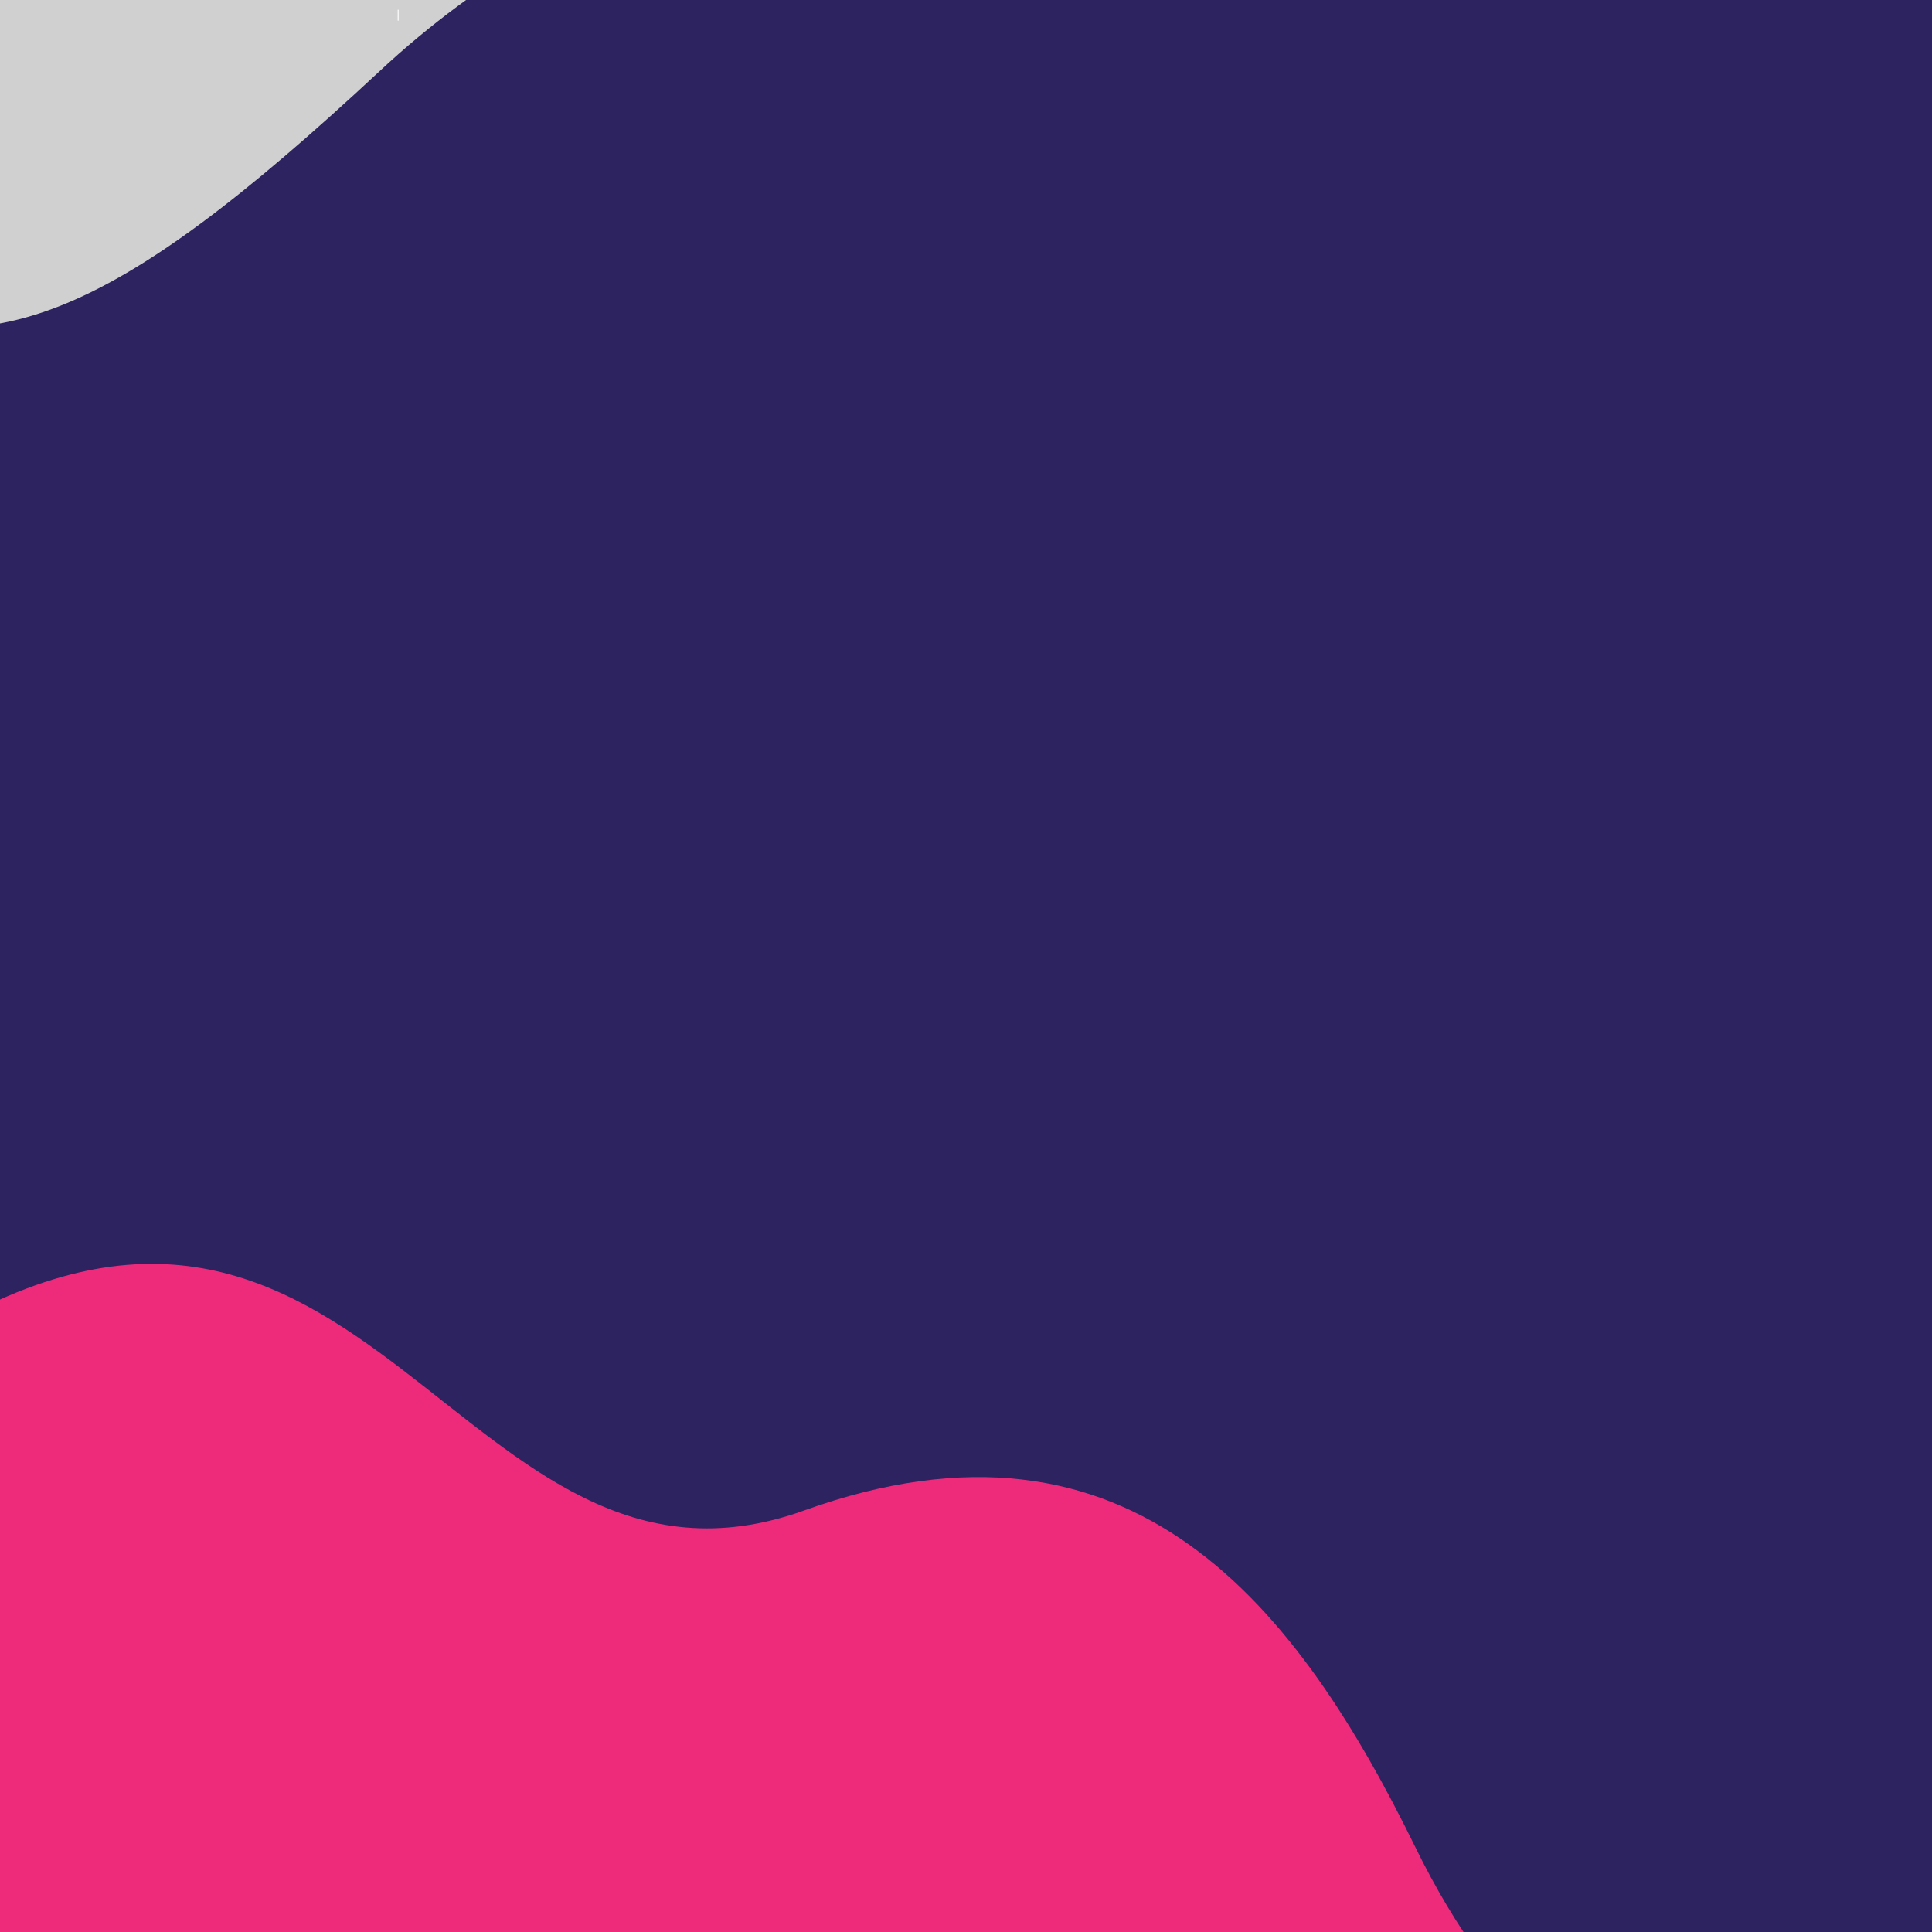<?xml version="1.0" encoding="UTF-8" standalone="no"?>
<!DOCTYPE svg PUBLIC "-//W3C//DTD SVG 1.1//EN" "http://www.w3.org/Graphics/SVG/1.1/DTD/svg11.dtd">
<svg version="1.1" xmlns="http://www.w3.org/2000/svg" xmlns:xlink="http://www.w3.org/1999/xlink" preserveAspectRatio="xMidYMid meet" viewBox="0 0 640 640" width="640" height="640"><rect x="0" y="0" width="640" height="640" fill="#333333" stroke="none"/><defs><path d="M720 -11.34C720 -11.34 720 -11.34 720 -11.34C720 382.96 720 602.01 720 645.82C720 645.82 720 645.82 720 645.82C240 645.82 -26.67 645.82 -80 645.82C-80 645.82 -80 645.82 -80 645.82C-80 251.52 -80 32.47 -80 -11.34C-80 -11.34 -80 -11.34 -80 -11.34C400 -11.34 666.67 -11.34 720 -11.34Z" id="a1aglvhoLW"></path><path d="M557.51 -662.79C447.61 -710.99 413.51 -850.29 230.51 -817.29C47.51 -784.29 13.01 -925.29 13.01 -925.29C59.51 -925.29 292.01 -925.29 710.51 -925.29L710.51 -683.79C666.18 -644.53 615.18 -637.53 557.51 -662.79Z" id="auxHmYZLj"></path><path d="M-35.75 -447.53C4.75 -370.63 38.05 -294.53 117.85 -304.63C225.25 -318.13 231.05 -523.13 312.25 -534.13C393.25 -545.13 411.25 -402.13 496.75 -402.13C582.25 -402.13 578.45 -550.63 663.55 -550.63C663.55 -556.53 663.55 -586.03 663.55 -639.13L-40.45 -639.13L-40.45 -455.93C-38.38 -452.26 -36.82 -449.46 -35.75 -447.53Z" id="a16Oy1kpL2"></path><path d="M789.6 96.1C789.6 96.3 789.6 96.4 789.6 96.6C789.8 97.5 790.5 98.3 791.5 98.5C791.7 98.5 791.8 98.5 792 98.5C792.2 98.5 792.3 98.5 792.5 98.5C793.4 98.3 794.2 97.6 794.4 96.6C794.4 96.4 794.4 96.3 794.4 96.1C794.4 94.8 793.3 93.7 792 93.7C790.7 93.7 789.6 94.8 789.6 96.1Z" id="i5D5snIFG"></path><path d="M792 69.7C790.67 69.7 789.6 70.77 789.6 72.1C789.6 73.43 790.67 74.5 792 74.5C793.33 74.5 794.4 73.43 794.4 72.1C794.4 70.77 793.33 69.7 792 69.7Z" id="boYdwCJ63"></path><path d="M789.6 144.1C789.6 144.3 789.6 144.4 789.6 144.6C789.8 145.5 790.5 146.3 791.5 146.5C791.7 146.5 791.8 146.5 792 146.5C792.2 146.5 792.3 146.5 792.5 146.5C793.4 146.3 794.2 145.6 794.4 144.6C794.4 144.4 794.4 144.3 794.4 144.1C794.4 142.8 793.3 141.7 792 141.7C790.7 141.7 789.6 142.8 789.6 144.1Z" id="a4g9yDuA3e"></path><path d="M792 117.7C790.67 117.7 789.6 118.77 789.6 120.1C789.6 121.43 790.67 122.5 792 122.5C793.33 122.5 794.4 121.43 794.4 120.1C794.4 118.77 793.33 117.7 792 117.7Z" id="gSNGEFlJj"></path><path d="M792 189.7C790.67 189.7 789.6 190.77 789.6 192.1C789.6 193.43 790.67 194.5 792 194.5C793.33 194.5 794.4 193.43 794.4 192.1C794.4 190.77 793.33 189.7 792 189.7Z" id="caniFgvxe"></path><path d="M794.4 0.1C793.92 0.1 790.08 0.1 789.6 0.1C789.6 1.4 790.7 2.5 792 2.5C793.3 2.5 794.4 1.4 794.4 0.1Z" id="c2QOtfr9Z"></path><path d="M792 165.7C790.67 165.7 789.6 166.77 789.6 168.1C789.6 169.43 790.67 170.5 792 170.5C793.33 170.5 794.4 169.43 794.4 168.1C794.4 166.77 793.33 165.7 792 165.7Z" id="j3oiQhHQ9d"></path><path d="M790 238.8C789.7 239.2 789.6 239.6 789.6 240.1C789.6 241.4 790.7 242.5 792 242.5C793.3 242.5 794.4 241.4 794.4 240.1C794.4 239.6 794.2 239.1 794 238.8C793.6 238.1 792.8 237.7 792 237.7C791.2 237.7 790.4 238.1 790 238.8Z" id="b3ZdSaftPL"></path><path d="M792 45.7C790.67 45.7 789.6 46.77 789.6 48.1C789.6 49.43 790.67 50.5 792 50.5C793.33 50.5 794.4 49.43 794.4 48.1C794.4 46.77 793.33 45.7 792 45.7Z" id="bWcQ4qLQN"></path><path d="M792 21.7C790.67 21.7 789.6 22.77 789.6 24.1C789.6 25.43 790.67 26.5 792 26.5C793.33 26.5 794.4 25.43 794.4 24.1C794.4 22.77 793.33 21.7 792 21.7Z" id="abF5ScINs"></path><path d="M792 213.7C790.67 213.7 789.6 214.77 789.6 216.1C789.6 217.43 790.67 218.5 792 218.5C793.33 218.5 794.4 217.43 794.4 216.1C794.4 214.77 793.33 213.7 792 213.7Z" id="d1l8UkGNEx"></path><path d="M792 261.7C790.67 261.7 789.6 262.77 789.6 264.1C789.6 265.43 790.67 266.5 792 266.5C793.33 266.5 794.4 265.43 794.4 264.1C794.4 262.77 793.33 261.7 792 261.7Z" id="b2tAeej6Z6"></path><path d="M217.6 -50.29C216.27 -50.29 215.2 -49.22 215.2 -47.89C215.2 -46.56 216.27 -45.49 217.6 -45.49C218.93 -45.49 220 -46.56 220 -47.89C220 -49.22 218.93 -50.29 217.6 -50.29Z" id="f7828SQFlD"></path><path d="M307.55 -680.63C306.22 -680.63 305.15 -679.55 305.15 -678.23C305.15 -676.9 306.22 -675.83 307.55 -675.83C308.88 -675.83 309.95 -676.9 309.95 -678.23C309.95 -679.55 308.88 -680.63 307.55 -680.63Z" id="boWvCPGqe"></path><path d="M307.55 -704.63C306.22 -704.63 305.15 -703.55 305.15 -702.23C305.15 -700.9 306.22 -699.83 307.55 -699.83C308.88 -699.83 309.95 -700.9 309.95 -702.23C309.95 -703.55 308.88 -704.63 307.55 -704.63Z" id="b1JVBaBmBD"></path><path d="M295.55 -668.63C294.22 -668.63 293.15 -667.55 293.15 -666.23C293.15 -664.9 294.22 -663.83 295.55 -663.83C296.88 -663.83 297.95 -664.9 297.95 -666.23C297.95 -667.55 296.88 -668.63 295.55 -668.63Z" id="gMYW2TpDj"></path><path d="M295.55 -692.63C294.22 -692.63 293.15 -691.55 293.15 -690.23C293.15 -688.9 294.22 -687.83 295.55 -687.83C296.88 -687.83 297.95 -688.9 297.95 -690.23C297.95 -691.55 296.88 -692.63 295.55 -692.63Z" id="bxvQTR5aF"></path><path d="M307.55 -632.63C306.22 -632.63 305.15 -631.55 305.15 -630.23C305.15 -628.9 306.22 -627.83 307.55 -627.83C308.88 -627.83 309.95 -628.9 309.95 -630.23C309.95 -631.55 308.88 -632.63 307.55 -632.63Z" id="a63W3ZbSK"></path><path d="M307.55 -656.63C306.22 -656.63 305.15 -655.55 305.15 -654.23C305.15 -652.9 306.22 -651.83 307.55 -651.83C308.88 -651.83 309.95 -652.9 309.95 -654.23C309.95 -655.55 308.88 -656.63 307.55 -656.63Z" id="d2hAxLJkLT"></path><path d="M295.55 -644.63C294.22 -644.63 293.15 -643.55 293.15 -642.23C293.15 -640.9 294.22 -639.83 295.55 -639.83C296.88 -639.83 297.95 -640.9 297.95 -642.23C297.95 -643.55 296.88 -644.63 295.55 -644.63Z" id="f5Iz9Y7kRV"></path><path d="M271.55 -668.63C270.22 -668.63 269.15 -667.55 269.15 -666.23C269.15 -664.9 270.22 -663.83 271.55 -663.83C272.88 -663.83 273.95 -664.9 273.95 -666.23C273.95 -667.55 272.88 -668.63 271.55 -668.63Z" id="a2hbKE700M"></path><path d="M271.55 -692.63C270.22 -692.63 269.15 -691.55 269.15 -690.23C269.15 -688.9 270.22 -687.83 271.55 -687.83C272.88 -687.83 273.95 -688.9 273.95 -690.23C273.95 -691.55 272.88 -692.63 271.55 -692.63Z" id="aNcDDObkX"></path><path d="M283.55 -680.63C282.22 -680.63 281.15 -679.55 281.15 -678.23C281.15 -676.9 282.22 -675.83 283.55 -675.83C284.88 -675.83 285.95 -676.9 285.95 -678.23C285.95 -679.55 284.88 -680.63 283.55 -680.63Z" id="i2UmJ1gPqO"></path><path d="M259.55 -680.63C258.22 -680.63 257.15 -679.55 257.15 -678.23C257.15 -676.9 258.22 -675.83 259.55 -675.83C260.88 -675.83 261.95 -676.9 261.95 -678.23C261.95 -679.55 260.88 -680.63 259.55 -680.63Z" id="aN5KL57oF"></path><path d="M283.55 -704.63C282.22 -704.63 281.15 -703.55 281.15 -702.23C281.15 -700.9 282.22 -699.83 283.55 -699.83C284.88 -699.83 285.95 -700.9 285.95 -702.23C285.95 -703.55 284.88 -704.63 283.55 -704.63Z" id="a5OMCjMnas"></path><path d="M259.55 -704.63C258.22 -704.63 257.15 -703.55 257.15 -702.23C257.15 -700.9 258.22 -699.83 259.55 -699.83C260.88 -699.83 261.95 -700.9 261.95 -702.23C261.95 -703.55 260.88 -704.63 259.55 -704.63Z" id="haIWP8EC2"></path><path d="M273.95 -714.23C273.47 -714.23 269.63 -714.23 269.15 -714.23C269.15 -712.93 270.25 -711.83 271.55 -711.83C272.85 -711.83 273.95 -712.93 273.95 -714.23Z" id="c46Zje8vf"></path><path d="M295.55 -711.83C296.85 -711.83 297.95 -712.93 297.95 -714.23C297.79 -714.23 296.99 -714.23 295.55 -714.23L293.15 -714.23C293.88 -712.63 294.68 -711.83 295.55 -711.83Z" id="a1Ex0TCYkg"></path><path d="M271.55 -644.63C270.22 -644.63 269.15 -643.55 269.15 -642.23C269.15 -640.9 270.22 -639.83 271.55 -639.83C272.88 -639.83 273.95 -640.9 273.95 -642.23C273.95 -643.55 272.88 -644.63 271.55 -644.63Z" id="aaoaqcCgM"></path><path d="M283.55 -632.63C282.22 -632.63 281.15 -631.55 281.15 -630.23C281.15 -628.9 282.22 -627.83 283.55 -627.83C284.88 -627.83 285.95 -628.9 285.95 -630.23C285.95 -631.55 284.88 -632.63 283.55 -632.63Z" id="alp5Mm42"></path><path d="M259.55 -632.63C258.22 -632.63 257.15 -631.55 257.15 -630.23C257.15 -628.9 258.22 -627.83 259.55 -627.83C260.88 -627.83 261.95 -628.9 261.95 -630.23C261.95 -631.55 260.88 -632.63 259.55 -632.63Z" id="ajw8UrZem"></path><path d="M283.55 -656.63C282.22 -656.63 281.15 -655.55 281.15 -654.23C281.15 -652.9 282.22 -651.83 283.55 -651.83C284.88 -651.83 285.95 -652.9 285.95 -654.23C285.95 -655.55 284.88 -656.63 283.55 -656.63Z" id="d8QWvXOF8O"></path><path d="M259.55 -656.63C258.22 -656.63 257.15 -655.55 257.15 -654.23C257.15 -652.9 258.22 -651.83 259.55 -651.83C260.88 -651.83 261.95 -652.9 261.95 -654.23C261.95 -655.55 260.88 -656.63 259.55 -656.63Z" id="h16tRh8yu4"></path><path d="M567.1 -63.54C565.99 -63.54 560.42 -63.54 550.4 -63.54L550.4 -59.94L564.9 -59.94C565.9 -61.54 566.64 -62.74 567.1 -63.54Z" id="e2nq3h7RCF"></path><path d="M112.55 -451.73C205.55 -468.23 256.55 -639.23 439.55 -606.23C622.55 -573.23 657.05 -714.23 657.05 -714.23C610.55 -714.23 378.05 -714.23 -40.45 -714.23L-40.45 -472.73C-0.45 -447.73 50.55 -440.73 112.55 -451.73Z" id="h17zA2C1X7"></path><path d="M194.4 0.1C194.28 0.1 193.32 0.1 193.2 0.1C193.2 0.1 193.6 0.2 194.4 0.5C194.4 0.4 194.4 0.2 194.4 0.1Z" id="d52tYDNCX"></path><path d="M-20.04 179.61C-17.5 179.83 -14.85 180.04 -12.09 180.04C52.04 180.04 82.24 144.94 125.17 31.64C133.65 9.09 143.72 -9.53 153.37 -24.42C141.81 -24.42 84 -24.42 -20.04 -24.42C-20.04 98 -20.04 166.01 -20.04 179.61Z" id="j1qOIgndfz"></path><path d="M384.02 -87.17C384.72 -88.37 385.32 -89.57 386.02 -90.77C385.38 -90.77 382.18 -90.77 376.42 -90.77L376.42 -87.17C380.98 -87.17 383.51 -87.17 384.02 -87.17Z" id="a2VGWhZJx"></path><path d="M67.55 -628.63C137.65 -611.93 180.25 -535.63 288.05 -546.13C419.55 -558.93 468.05 -714.23 468.05 -714.23C434.15 -714.23 264.65 -714.23 -40.45 -714.23L-40.45 -606.13C-6.32 -630.13 29.68 -637.63 67.55 -628.63Z" id="dcbQCdM3F"></path><path d="M144.3 16.3C144.3 16.3 144.3 16.3 144.3 16.3C144.3 18.46 144.3 19.66 144.3 19.9C144.3 19.9 144.3 19.9 144.3 19.9C144.12 19.9 144.02 19.9 144 19.9C144 19.9 144 19.9 144 19.9C144 17.74 144 16.54 144 16.3C144 16.3 144 16.3 144 16.3C144.18 16.3 144.28 16.3 144.3 16.3Z" id="baI2bvroh"></path><path d="M144.3 4.3C144.3 4.3 144.3 4.3 144.3 4.3C144.3 6.46 144.3 7.66 144.3 7.9C144.3 7.9 144.3 7.9 144.3 7.9C144.12 7.9 144.02 7.9 144 7.9C144 7.9 144 7.9 144 7.9C144 5.74 144 4.54 144 4.3C144 4.3 144 4.3 144 4.3C144.18 4.3 144.28 4.3 144.3 4.3Z" id="iKabBt5qv"></path><path d="M274.8 -97.23C271.44 -97.23 254.64 -97.23 224.4 -97.23L224.4 -93.63L273.2 -93.63C273.87 -95.23 274.4 -96.43 274.8 -97.23Z" id="gdxdSzGis"></path><path d="M0.3 184.3C0.3 184.3 0.3 184.3 0.3 184.3C0.3 186.46 0.3 187.66 0.3 187.9C0.3 187.9 0.3 187.9 0.3 187.9C0.12 187.9 0.02 187.9 0 187.9C0 187.9 0 187.9 0 187.9C0 185.74 0 184.54 0 184.3C0 184.3 0 184.3 0 184.3C0.18 184.3 0.28 184.3 0.3 184.3Z" id="f8s5fhezqN"></path><path d="M0.3 160.3C0.3 160.3 0.3 160.3 0.3 160.3C0.3 162.46 0.3 163.66 0.3 163.9C0.3 163.9 0.3 163.9 0.3 163.9C0.12 163.9 0.02 163.9 0 163.9C0 163.9 0 163.9 0 163.9C0 161.74 0 160.54 0 160.3C0 160.3 0 160.3 0 160.3C0.18 160.3 0.28 160.3 0.3 160.3Z" id="f4uQwuelGJ"></path><path d="M0.3 172.3C0.3 172.3 0.3 172.3 0.3 172.3C0.3 174.46 0.3 175.66 0.3 175.9C0.3 175.9 0.3 175.9 0.3 175.9C0.12 175.9 0.02 175.9 0 175.9C0 175.9 0 175.9 0 175.9C0 173.74 0 172.54 0 172.3C0 172.3 0 172.3 0 172.3C0.18 172.3 0.28 172.3 0.3 172.3Z" id="b35SRoJWRs"></path><path d="M704.87 -24.52C704.87 369.78 704.87 588.83 704.87 632.64C704.87 632.64 704.87 632.64 704.87 632.64C224.87 632.64 -41.79 632.64 -95.13 632.64C-95.13 632.64 -95.13 632.64 -95.13 632.64C-95.13 238.34 -95.13 19.29 -95.13 -24.52C-95.13 -24.52 -95.13 -24.52 -95.13 -24.52C384.87 -24.52 651.54 -24.52 704.87 -24.52C704.87 -24.52 704.87 -24.52 704.87 -24.52Z" id="a1iIGVjjNr"></path><path d="M266.37 500.36C152.43 541.3 121.71 353.92 -23.45 442.98C-23.38 461.58 -23.02 554.62 -22.38 722.08C38.3 721.85 523.74 719.98 584.42 719.74C533.41 701.01 494.94 665.15 469 612.19C430.1 532.74 375.52 461.15 266.37 500.36Z" id="a7F2AGAZC7"></path><path d="M218.25 -830.37C35.25 -797.37 0.75 -938.37 0.75 -938.37C47.25 -938.37 279.75 -938.37 698.25 -938.37C698.25 -914.22 698.25 -721.02 698.25 -696.87C653.92 -657.61 602.92 -650.61 545.25 -675.87C435.35 -724.07 401.25 -863.37 218.25 -830.37Z" id="dTVJBHp0T"></path><path d="M218.25 -830.37C35.25 -797.37 0.75 -938.37 0.75 -938.37C47.25 -938.37 279.75 -938.37 698.25 -938.37C698.25 -914.22 698.25 -721.02 698.25 -696.87C653.92 -657.61 602.92 -650.61 545.25 -675.87C435.35 -724.07 401.25 -863.37 218.25 -830.37Z" id="c1euGOAIAo"></path><path d="M105.59 -317.71C212.99 -331.21 218.79 -536.21 299.99 -547.21C380.99 -558.21 398.99 -415.21 484.49 -415.21C569.99 -415.21 566.19 -563.71 651.29 -563.71C651.29 -569.61 651.29 -599.11 651.29 -652.21C604.36 -652.21 369.69 -652.21 -52.71 -652.21C-52.71 -542.29 -52.71 -481.22 -52.71 -469.01C-50.64 -465.34 -49.08 -462.54 -48.01 -460.61C-7.51 -383.71 25.79 -307.61 105.59 -317.71Z" id="e2GRGdAiiw"></path><path d="M105.59 -317.71C212.99 -331.21 218.79 -536.21 299.99 -547.21C380.99 -558.21 398.99 -415.21 484.49 -415.21C569.99 -415.21 566.19 -563.71 651.29 -563.71C651.29 -569.61 651.29 -599.11 651.29 -652.21C604.36 -652.21 369.69 -652.21 -52.71 -652.21C-52.71 -542.29 -52.71 -481.22 -52.71 -469.01C-50.64 -465.34 -49.08 -462.54 -48.01 -460.61C-7.51 -383.71 25.79 -307.61 105.59 -317.71Z" id="a36b35ERKa"></path><path d="M777.34 83.52C777.54 84.42 778.24 85.22 779.24 85.42C779.44 85.42 779.54 85.42 779.74 85.42C779.94 85.42 780.04 85.42 780.24 85.42C781.14 85.22 781.94 84.52 782.14 83.52C782.14 83.32 782.14 83.22 782.14 83.02C782.14 81.72 781.04 80.62 779.74 80.62C778.44 80.62 777.34 81.72 777.34 83.02C777.34 83.22 777.34 83.32 777.34 83.52Z" id="a2ByIQmyDr"></path><path d="M777.34 83.52C777.54 84.42 778.24 85.22 779.24 85.42C779.44 85.42 779.54 85.42 779.74 85.42C779.94 85.42 780.04 85.42 780.24 85.42C781.14 85.22 781.94 84.52 782.14 83.52C782.14 83.32 782.14 83.22 782.14 83.02C782.14 81.72 781.04 80.62 779.74 80.62C778.44 80.62 777.34 81.72 777.34 83.02C777.34 83.22 777.34 83.32 777.34 83.52Z" id="d3wHEShhqW"></path><path d="M777.34 59.02C777.34 60.35 778.41 61.42 779.74 61.42C781.07 61.42 782.14 60.35 782.14 59.02C782.14 57.69 781.07 56.62 779.74 56.62C778.41 56.62 777.34 57.69 777.34 59.02Z" id="a2Ooylzrw1"></path><path d="M777.34 59.02C777.34 60.35 778.41 61.42 779.74 61.42C781.07 61.42 782.14 60.35 782.14 59.02C782.14 57.69 781.07 56.62 779.74 56.62C778.41 56.62 777.34 57.69 777.34 59.02Z" id="a3RRALnknt"></path><path d="M777.34 131.52C777.54 132.42 778.24 133.22 779.24 133.42C779.44 133.42 779.54 133.42 779.74 133.42C779.94 133.42 780.04 133.42 780.24 133.42C781.14 133.22 781.94 132.52 782.14 131.52C782.14 131.32 782.14 131.22 782.14 131.02C782.14 129.72 781.04 128.62 779.74 128.62C778.44 128.62 777.34 129.72 777.34 131.02C777.34 131.22 777.34 131.32 777.34 131.52Z" id="a4ThPevzmk"></path><path d="M777.34 131.52C777.54 132.42 778.24 133.22 779.24 133.42C779.44 133.42 779.54 133.42 779.74 133.42C779.94 133.42 780.04 133.42 780.24 133.42C781.14 133.22 781.94 132.52 782.14 131.52C782.14 131.32 782.14 131.22 782.14 131.02C782.14 129.72 781.04 128.62 779.74 128.62C778.44 128.62 777.34 129.72 777.34 131.02C777.34 131.22 777.34 131.32 777.34 131.52Z" id="a4VA7jkQ"></path><path d="M777.34 107.02C777.34 108.35 778.41 109.42 779.74 109.42C781.07 109.42 782.14 108.35 782.14 107.02C782.14 105.69 781.07 104.62 779.74 104.62C778.41 104.62 777.34 105.69 777.34 107.02Z" id="e1Wy77Ps9H"></path><path d="M777.34 107.02C777.34 108.35 778.41 109.42 779.74 109.42C781.07 109.42 782.14 108.35 782.14 107.02C782.14 105.69 781.07 104.62 779.74 104.62C778.41 104.62 777.34 105.69 777.34 107.02Z" id="e4rfsmOXrN"></path><path d="M777.34 179.02C777.34 180.35 778.41 181.42 779.74 181.42C781.07 181.42 782.14 180.35 782.14 179.02C782.14 177.69 781.07 176.62 779.74 176.62C778.41 176.62 777.34 177.69 777.34 179.02Z" id="bBKdBKFeo"></path><path d="M777.34 179.02C777.34 180.35 778.41 181.42 779.74 181.42C781.07 181.42 782.14 180.35 782.14 179.02C782.14 177.69 781.07 176.62 779.74 176.62C778.41 176.62 777.34 177.69 777.34 179.02Z" id="bMUcpFbMg"></path><path d="M777.34 -12.98C777.34 -11.68 778.44 -10.58 779.74 -10.58C781.04 -10.58 782.14 -11.68 782.14 -12.98C781.66 -12.98 777.82 -12.98 777.34 -12.98Z" id="bk0yEnBw5"></path><path d="M777.34 -12.98C777.34 -11.68 778.44 -10.58 779.74 -10.58C781.04 -10.58 782.14 -11.68 782.14 -12.98C781.66 -12.98 777.82 -12.98 777.34 -12.98Z" id="aLyjhA5ky"></path><path d="M777.34 155.02C777.34 156.35 778.41 157.42 779.74 157.42C781.07 157.42 782.14 156.35 782.14 155.02C782.14 153.69 781.07 152.62 779.74 152.62C778.41 152.62 777.34 153.69 777.34 155.02Z" id="a1iDo07HTc"></path><path d="M777.34 155.02C777.34 156.35 778.41 157.42 779.74 157.42C781.07 157.42 782.14 156.35 782.14 155.02C782.14 153.69 781.07 152.62 779.74 152.62C778.41 152.62 777.34 153.69 777.34 155.02Z" id="a50ARtiNj5"></path><path d="M777.34 227.02C777.34 228.32 778.44 229.42 779.74 229.42C781.04 229.42 782.14 228.32 782.14 227.02C782.14 226.52 781.94 226.02 781.74 225.72C781.34 225.02 780.54 224.62 779.74 224.62C778.94 224.62 778.14 225.02 777.74 225.72C777.44 226.12 777.34 226.52 777.34 227.02Z" id="b538vu3Fv"></path><path d="M777.34 227.02C777.34 228.32 778.44 229.42 779.74 229.42C781.04 229.42 782.14 228.32 782.14 227.02C782.14 226.52 781.94 226.02 781.74 225.72C781.34 225.02 780.54 224.62 779.74 224.62C778.94 224.62 778.14 225.02 777.74 225.72C777.44 226.12 777.34 226.52 777.34 227.02Z" id="hcJYZjxvL"></path><path d="M777.34 35.02C777.34 36.35 778.41 37.42 779.74 37.42C781.07 37.42 782.14 36.35 782.14 35.02C782.14 33.69 781.07 32.62 779.74 32.62C778.41 32.62 777.34 33.69 777.34 35.02Z" id="aqvsr4fDf"></path><path d="M777.34 35.02C777.34 36.35 778.41 37.42 779.74 37.42C781.07 37.42 782.14 36.35 782.14 35.02C782.14 33.69 781.07 32.62 779.74 32.62C778.41 32.62 777.34 33.69 777.34 35.02Z" id="f34SW0sxlc"></path><path d="M777.34 11.02C777.34 12.35 778.41 13.42 779.74 13.42C781.07 13.42 782.14 12.35 782.14 11.02C782.14 9.69 781.07 8.62 779.74 8.62C778.41 8.62 777.34 9.69 777.34 11.02Z" id="aWcgtYTpJ"></path><path d="M777.34 11.02C777.34 12.35 778.41 13.42 779.74 13.42C781.07 13.42 782.14 12.35 782.14 11.02C782.14 9.69 781.07 8.62 779.74 8.62C778.41 8.62 777.34 9.69 777.34 11.02Z" id="a9ua811h5"></path><path d="M777.34 203.02C777.34 204.35 778.41 205.42 779.74 205.42C781.07 205.42 782.14 204.35 782.14 203.02C782.14 201.69 781.07 200.62 779.74 200.62C778.41 200.62 777.34 201.69 777.34 203.02Z" id="a7W8HyG6fj"></path><path d="M777.34 203.02C777.34 204.35 778.41 205.42 779.74 205.42C781.07 205.42 782.14 204.35 782.14 203.02C782.14 201.69 781.07 200.62 779.74 200.62C778.41 200.62 777.34 201.69 777.34 203.02Z" id="caigZ0l5a6"></path><path d="M777.34 251.02C777.34 252.35 778.41 253.42 779.74 253.42C781.07 253.42 782.14 252.35 782.14 251.02C782.14 249.69 781.07 248.62 779.74 248.62C778.41 248.62 777.34 249.69 777.34 251.02Z" id="a4LPtrYSBy"></path><path d="M777.34 251.02C777.34 252.35 778.41 253.42 779.74 253.42C781.07 253.42 782.14 252.35 782.14 251.02C782.14 249.69 781.07 248.62 779.74 248.62C778.41 248.62 777.34 249.69 777.34 251.02Z" id="a3PmJxJNqj"></path><path d="M202.94 -60.97C202.94 -59.64 204.01 -58.57 205.34 -58.57C206.67 -58.57 207.74 -59.64 207.74 -60.97C207.74 -62.3 206.67 -63.37 205.34 -63.37C204.01 -63.37 202.94 -62.3 202.94 -60.97Z" id="aAgJ1wBav"></path><path d="M202.94 -60.97C202.94 -59.64 204.01 -58.57 205.34 -58.57C206.67 -58.57 207.74 -59.64 207.74 -60.97C207.74 -62.3 206.67 -63.37 205.34 -63.37C204.01 -63.37 202.94 -62.3 202.94 -60.97Z" id="aeYBTxc2x"></path><path d="M292.89 -691.31C292.89 -689.98 293.96 -688.91 295.29 -688.91C296.62 -688.91 297.69 -689.98 297.69 -691.31C297.69 -692.63 296.62 -693.71 295.29 -693.71C293.96 -693.71 292.89 -692.63 292.89 -691.31Z" id="a16jKVQvyx"></path><path d="M292.89 -691.31C292.89 -689.98 293.96 -688.91 295.29 -688.91C296.62 -688.91 297.69 -689.98 297.69 -691.31C297.69 -692.63 296.62 -693.71 295.29 -693.71C293.96 -693.71 292.89 -692.63 292.89 -691.31Z" id="b5JlDGjyt"></path><path d="M292.89 -715.31C292.89 -713.98 293.96 -712.91 295.29 -712.91C296.62 -712.91 297.69 -713.98 297.69 -715.31C297.69 -716.63 296.62 -717.71 295.29 -717.71C293.96 -717.71 292.89 -716.63 292.89 -715.31Z" id="a5qFPujU8"></path><path d="M292.89 -715.31C292.89 -713.98 293.96 -712.91 295.29 -712.91C296.62 -712.91 297.69 -713.98 297.69 -715.31C297.69 -716.63 296.62 -717.71 295.29 -717.71C293.96 -717.71 292.89 -716.63 292.89 -715.31Z" id="baBBnDSYY"></path><path d="M280.89 -679.31C280.89 -677.98 281.96 -676.91 283.29 -676.91C284.62 -676.91 285.69 -677.98 285.69 -679.31C285.69 -680.63 284.62 -681.71 283.29 -681.71C281.96 -681.71 280.89 -680.63 280.89 -679.31Z" id="c5X497DVsL"></path><path d="M280.89 -679.31C280.89 -677.98 281.96 -676.91 283.29 -676.91C284.62 -676.91 285.69 -677.98 285.69 -679.31C285.69 -680.63 284.62 -681.71 283.29 -681.71C281.96 -681.71 280.89 -680.63 280.89 -679.31Z" id="b17yM2LI7n"></path><path d="M280.89 -703.31C280.89 -701.98 281.96 -700.91 283.29 -700.91C284.62 -700.91 285.69 -701.98 285.69 -703.31C285.69 -704.63 284.62 -705.71 283.29 -705.71C281.96 -705.71 280.89 -704.63 280.89 -703.31Z" id="b28ssNUL6G"></path><path d="M280.89 -703.31C280.89 -701.98 281.96 -700.91 283.29 -700.91C284.62 -700.91 285.69 -701.98 285.69 -703.31C285.69 -704.63 284.62 -705.71 283.29 -705.71C281.96 -705.71 280.89 -704.63 280.89 -703.31Z" id="a34jP1dgdM"></path><path d="M292.89 -643.31C292.89 -641.98 293.96 -640.91 295.29 -640.91C296.62 -640.91 297.69 -641.98 297.69 -643.31C297.69 -644.63 296.62 -645.71 295.29 -645.71C293.96 -645.71 292.89 -644.63 292.89 -643.31Z" id="bzO15mYfH"></path><path d="M292.89 -643.31C292.89 -641.98 293.96 -640.91 295.29 -640.91C296.62 -640.91 297.69 -641.98 297.69 -643.31C297.69 -644.63 296.62 -645.71 295.29 -645.71C293.96 -645.71 292.89 -644.63 292.89 -643.31Z" id="b1agiOB1w"></path><path d="M292.89 -667.31C292.89 -665.98 293.96 -664.91 295.29 -664.91C296.62 -664.91 297.69 -665.98 297.69 -667.31C297.69 -668.63 296.62 -669.71 295.29 -669.71C293.96 -669.71 292.89 -668.63 292.89 -667.31Z" id="a1sRpuwkUg"></path><path d="M292.89 -667.31C292.89 -665.98 293.96 -664.91 295.29 -664.91C296.62 -664.91 297.69 -665.98 297.69 -667.31C297.69 -668.63 296.62 -669.71 295.29 -669.71C293.96 -669.71 292.89 -668.63 292.89 -667.31Z" id="a2cIuMnZcC"></path><path d="M280.89 -655.31C280.89 -653.98 281.96 -652.91 283.29 -652.91C284.62 -652.91 285.69 -653.98 285.69 -655.31C285.69 -656.63 284.62 -657.71 283.29 -657.71C281.96 -657.71 280.89 -656.63 280.89 -655.31Z" id="a8mq93iZUl"></path><path d="M280.89 -655.31C280.89 -653.98 281.96 -652.91 283.29 -652.91C284.62 -652.91 285.69 -653.98 285.69 -655.31C285.69 -656.63 284.62 -657.71 283.29 -657.71C281.96 -657.71 280.89 -656.63 280.89 -655.31Z" id="cDPVwYofH"></path><path d="M256.89 -679.31C256.89 -677.98 257.96 -676.91 259.29 -676.91C260.62 -676.91 261.69 -677.98 261.69 -679.31C261.69 -680.63 260.62 -681.71 259.29 -681.71C257.96 -681.71 256.89 -680.63 256.89 -679.31Z" id="eun8s31HF"></path><path d="M256.89 -679.31C256.89 -677.98 257.96 -676.91 259.29 -676.91C260.62 -676.91 261.69 -677.98 261.69 -679.31C261.69 -680.63 260.62 -681.71 259.29 -681.71C257.96 -681.71 256.89 -680.63 256.89 -679.31Z" id="ccOtk0bED"></path><path d="M256.89 -703.31C256.89 -701.98 257.96 -700.91 259.29 -700.91C260.62 -700.91 261.69 -701.98 261.69 -703.31C261.69 -704.63 260.62 -705.71 259.29 -705.71C257.96 -705.71 256.89 -704.63 256.89 -703.31Z" id="d8DGeRAjR"></path><path d="M256.89 -703.31C256.89 -701.98 257.96 -700.91 259.29 -700.91C260.62 -700.91 261.69 -701.98 261.69 -703.31C261.69 -704.63 260.62 -705.71 259.29 -705.71C257.96 -705.71 256.89 -704.63 256.89 -703.31Z" id="aXtFRVbQe"></path><path d="M268.89 -691.31C268.89 -689.98 269.96 -688.91 271.29 -688.91C272.62 -688.91 273.69 -689.98 273.69 -691.31C273.69 -692.63 272.62 -693.71 271.29 -693.71C269.96 -693.71 268.89 -692.63 268.89 -691.31Z" id="ii51NeE7j"></path><path d="M268.89 -691.31C268.89 -689.98 269.96 -688.91 271.29 -688.91C272.62 -688.91 273.69 -689.98 273.69 -691.31C273.69 -692.63 272.62 -693.71 271.29 -693.71C269.96 -693.71 268.89 -692.63 268.89 -691.31Z" id="b336wxd3Id"></path><path d="M244.89 -691.31C244.89 -689.98 245.96 -688.91 247.29 -688.91C248.62 -688.91 249.69 -689.98 249.69 -691.31C249.69 -692.63 248.62 -693.71 247.29 -693.71C245.96 -693.71 244.89 -692.63 244.89 -691.31Z" id="aqzUkdudd"></path><path d="M244.89 -691.31C244.89 -689.98 245.96 -688.91 247.29 -688.91C248.62 -688.91 249.69 -689.98 249.69 -691.31C249.69 -692.63 248.62 -693.71 247.29 -693.71C245.96 -693.71 244.89 -692.63 244.89 -691.31Z" id="c1EgcGbLG1"></path><path d="M268.89 -715.31C268.89 -713.98 269.96 -712.91 271.29 -712.91C272.62 -712.91 273.69 -713.98 273.69 -715.31C273.69 -716.63 272.62 -717.71 271.29 -717.71C269.96 -717.71 268.89 -716.63 268.89 -715.31Z" id="h1eoJFQDa1"></path><path d="M268.89 -715.31C268.89 -713.98 269.96 -712.91 271.29 -712.91C272.62 -712.91 273.69 -713.98 273.69 -715.31C273.69 -716.63 272.62 -717.71 271.29 -717.71C269.96 -717.71 268.89 -716.63 268.89 -715.31Z" id="d5BpZ9qE7K"></path><path d="M244.89 -715.31C244.89 -713.98 245.96 -712.91 247.29 -712.91C248.62 -712.91 249.69 -713.98 249.69 -715.31C249.69 -716.63 248.62 -717.71 247.29 -717.71C245.96 -717.71 244.89 -716.63 244.89 -715.31Z" id="a36jRWLLuo"></path><path d="M244.89 -715.31C244.89 -713.98 245.96 -712.91 247.29 -712.91C248.62 -712.91 249.69 -713.98 249.69 -715.31C249.69 -716.63 248.62 -717.71 247.29 -717.71C245.96 -717.71 244.89 -716.63 244.89 -715.31Z" id="bvKLDS2iD"></path><path d="M256.89 -727.31C256.89 -726.01 257.99 -724.91 259.29 -724.91C260.59 -724.91 261.69 -726.01 261.69 -727.31C261.21 -727.31 257.37 -727.31 256.89 -727.31Z" id="cbcaM9OKJ"></path><path d="M256.89 -727.31C256.89 -726.01 257.99 -724.91 259.29 -724.91C260.59 -724.91 261.69 -726.01 261.69 -727.31C261.21 -727.31 257.37 -727.31 256.89 -727.31Z" id="eKOmMVd2P"></path><path d="M285.69 -727.31C285.53 -727.31 284.73 -727.31 283.29 -727.31C283.05 -727.31 281.13 -727.31 280.89 -727.31C281.62 -725.71 282.42 -724.91 283.29 -724.91C284.59 -724.91 285.69 -726.01 285.69 -727.31Z" id="a35Qw5rmLr"></path><path d="M285.69 -727.31C285.53 -727.31 284.73 -727.31 283.29 -727.31C283.05 -727.31 281.13 -727.31 280.89 -727.31C281.62 -725.71 282.42 -724.91 283.29 -724.91C284.59 -724.91 285.69 -726.01 285.69 -727.31Z" id="c3WMKwdTD"></path><path d="M256.89 -655.31C256.89 -653.98 257.96 -652.91 259.29 -652.91C260.62 -652.91 261.69 -653.98 261.69 -655.31C261.69 -656.63 260.62 -657.71 259.29 -657.71C257.96 -657.71 256.89 -656.63 256.89 -655.31Z" id="anq4yUDVD"></path><path d="M256.89 -655.31C256.89 -653.98 257.96 -652.91 259.29 -652.91C260.62 -652.91 261.69 -653.98 261.69 -655.31C261.69 -656.63 260.62 -657.71 259.29 -657.71C257.96 -657.71 256.89 -656.63 256.89 -655.31Z" id="a1V41hq0gq"></path><path d="M268.89 -643.31C268.89 -641.98 269.96 -640.91 271.29 -640.91C272.62 -640.91 273.69 -641.98 273.69 -643.31C273.69 -644.63 272.62 -645.71 271.29 -645.71C269.96 -645.71 268.89 -644.63 268.89 -643.31Z" id="a9Goz2JF4"></path><path d="M268.89 -643.31C268.89 -641.98 269.96 -640.91 271.29 -640.91C272.62 -640.91 273.69 -641.98 273.69 -643.31C273.69 -644.63 272.62 -645.71 271.29 -645.71C269.96 -645.71 268.89 -644.63 268.89 -643.31Z" id="bdx5ncJX"></path><path d="M244.89 -643.31C244.89 -641.98 245.96 -640.91 247.29 -640.91C248.62 -640.91 249.69 -641.98 249.69 -643.31C249.69 -644.63 248.62 -645.71 247.29 -645.71C245.96 -645.71 244.89 -644.63 244.89 -643.31Z" id="aPckTv17m"></path><path d="M244.89 -643.31C244.89 -641.98 245.96 -640.91 247.29 -640.91C248.62 -640.91 249.69 -641.98 249.69 -643.31C249.69 -644.63 248.62 -645.71 247.29 -645.71C245.96 -645.71 244.89 -644.63 244.89 -643.31Z" id="b1h0ogOwLg"></path><path d="M268.89 -667.31C268.89 -665.98 269.96 -664.91 271.29 -664.91C272.62 -664.91 273.69 -665.98 273.69 -667.31C273.69 -668.63 272.62 -669.71 271.29 -669.71C269.96 -669.71 268.89 -668.63 268.89 -667.31Z" id="ayYQ0dlW2"></path><path d="M268.89 -667.31C268.89 -665.98 269.96 -664.91 271.29 -664.91C272.62 -664.91 273.69 -665.98 273.69 -667.31C273.69 -668.63 272.62 -669.71 271.29 -669.71C269.96 -669.71 268.89 -668.63 268.89 -667.31Z" id="a9N37deDFh"></path><path d="M244.89 -667.31C244.89 -665.98 245.96 -664.91 247.29 -664.91C248.62 -664.91 249.69 -665.98 249.69 -667.31C249.69 -668.63 248.62 -669.71 247.29 -669.71C245.96 -669.71 244.89 -668.63 244.89 -667.31Z" id="bWZJW99z2"></path><path d="M244.89 -667.31C244.89 -665.98 245.96 -664.91 247.29 -664.91C248.62 -664.91 249.69 -665.98 249.69 -667.31C249.69 -668.63 248.62 -669.71 247.29 -669.71C245.96 -669.71 244.89 -668.63 244.89 -667.31Z" id="avdYa5KMt"></path><path d="M538.14 -76.62C538.14 -76.38 538.14 -75.18 538.14 -73.02C546.84 -73.02 551.67 -73.02 552.64 -73.02C553.64 -74.62 554.38 -75.82 554.84 -76.62C553.73 -76.62 548.16 -76.62 538.14 -76.62Z" id="fxiv8QIEC"></path><path d="M538.14 -76.62C538.14 -76.38 538.14 -75.18 538.14 -73.02C546.84 -73.02 551.67 -73.02 552.64 -73.02C553.64 -74.62 554.38 -75.82 554.84 -76.62C553.73 -76.62 548.16 -76.62 538.14 -76.62Z" id="b8qf7QlpL"></path><path d="M427.29 -619.31C610.29 -586.31 644.79 -727.31 644.79 -727.31C598.29 -727.31 365.79 -727.31 -52.71 -727.31C-52.71 -703.16 -52.71 -509.96 -52.71 -485.81C-12.71 -460.81 38.29 -453.81 100.29 -464.81C193.29 -481.31 244.29 -652.31 427.29 -619.31Z" id="a4m0YXYs1"></path><path d="M427.29 -619.31C610.29 -586.31 644.79 -727.31 644.79 -727.31C598.29 -727.31 365.79 -727.31 -52.71 -727.31C-52.71 -703.16 -52.71 -509.96 -52.71 -485.81C-12.71 -460.81 38.29 -453.81 100.29 -464.81C193.29 -481.31 244.29 -652.31 427.29 -619.31Z" id="c6K2PYr8e"></path><path d="M180.94 -12.98C180.94 -12.98 181.34 -12.88 182.14 -12.58C182.14 -12.68 182.14 -12.88 182.14 -12.98C182.02 -12.98 181.06 -12.98 180.94 -12.98Z" id="a7XRBZn96"></path><path d="M180.94 -12.98C180.94 -12.98 181.34 -12.88 182.14 -12.58C182.14 -12.68 182.14 -12.88 182.14 -12.98C182.02 -12.98 181.06 -12.98 180.94 -12.98Z" id="b1JKewXM4f"></path><path d="M-63.35 96.04C-5.87 124.46 36.76 106.38 125.46 23.84C143.05 7.38 160.33 -4.84 175.57 -13.92C165.21 -19.05 113.39 -44.66 20.13 -90.77C-34.12 18.97 -64.26 79.94 -70.29 92.14C-68.11 93.46 -65.83 94.82 -63.35 96.04Z" id="h1Ol36LA6"></path><path d="M373.76 -103.85C373.12 -103.85 369.92 -103.85 364.16 -103.85C364.16 -103.49 364.16 -100.61 364.16 -100.25C368.72 -100.25 371.25 -100.25 371.76 -100.25C372.46 -101.45 373.06 -102.65 373.76 -103.85Z" id="boJ8ikfhg"></path><path d="M373.76 -103.85C373.12 -103.85 369.92 -103.85 364.16 -103.85C364.16 -103.49 364.16 -100.61 364.16 -100.25C368.72 -100.25 371.25 -100.25 371.76 -100.25C372.46 -101.45 373.06 -102.65 373.76 -103.85Z" id="b13n3j2JEF"></path><path d="M275.79 -559.21C407.29 -572.01 455.79 -727.31 455.79 -727.31C421.89 -727.31 252.39 -727.31 -52.71 -727.31C-52.71 -716.5 -52.71 -630.02 -52.71 -619.21C-18.58 -643.21 17.42 -650.71 55.29 -641.71C125.39 -625.01 167.99 -548.71 275.79 -559.21Z" id="a5wGi4VoLw"></path><path d="M275.79 -559.21C407.29 -572.01 455.79 -727.31 455.79 -727.31C421.89 -727.31 252.39 -727.31 -52.71 -727.31C-52.71 -716.5 -52.71 -630.02 -52.71 -619.21C-18.58 -643.21 17.42 -650.71 55.29 -641.71C125.39 -625.01 167.99 -548.71 275.79 -559.21Z" id="cka7s9iE2"></path><path d="M132.04 3.22C132.04 5.38 132.04 6.58 132.04 6.82C132.04 6.82 132.04 6.82 132.04 6.82C131.86 6.82 131.76 6.82 131.74 6.82C131.74 6.82 131.74 6.82 131.74 6.82C131.74 4.66 131.74 3.46 131.74 3.22C131.74 3.22 131.74 3.22 131.74 3.22C131.92 3.22 132.02 3.22 132.04 3.22C132.04 3.22 132.04 3.22 132.04 3.22Z" id="d1qiM7V91Z"></path><path d="M132.04 3.22C132.04 5.38 132.04 6.58 132.04 6.82C132.04 6.82 132.04 6.82 132.04 6.82C131.86 6.82 131.76 6.82 131.74 6.82C131.74 6.82 131.74 6.82 131.74 6.82C131.74 4.66 131.74 3.46 131.74 3.22C131.74 3.22 131.74 3.22 131.74 3.22C131.92 3.22 132.02 3.22 132.04 3.22C132.04 3.22 132.04 3.22 132.04 3.22Z" id="bQQ6kiBw"></path><path d="M132.04 -8.78C132.04 -6.62 132.04 -5.42 132.04 -5.18C132.04 -5.18 132.04 -5.18 132.04 -5.18C131.86 -5.18 131.76 -5.18 131.74 -5.18C131.74 -5.18 131.74 -5.18 131.74 -5.18C131.74 -7.34 131.74 -8.54 131.74 -8.78C131.74 -8.78 131.74 -8.78 131.74 -8.78C131.92 -8.78 132.02 -8.78 132.04 -8.78C132.04 -8.78 132.04 -8.78 132.04 -8.78Z" id="efNj3Pq4w"></path><path d="M132.04 -8.78C132.04 -6.62 132.04 -5.42 132.04 -5.18C132.04 -5.18 132.04 -5.18 132.04 -5.18C131.86 -5.18 131.76 -5.18 131.74 -5.18C131.74 -5.18 131.74 -5.18 131.74 -5.18C131.74 -7.34 131.74 -8.54 131.74 -8.78C131.74 -8.78 131.74 -8.78 131.74 -8.78C131.92 -8.78 132.02 -8.78 132.04 -8.78C132.04 -8.78 132.04 -8.78 132.04 -8.78Z" id="a3KR3LfyTF"></path><path d="M212.14 -110.31C212.14 -110.07 212.14 -108.87 212.14 -106.71C241.42 -106.71 257.69 -106.71 260.94 -106.71C261.61 -108.31 262.14 -109.51 262.54 -110.31C259.18 -110.31 242.38 -110.31 212.14 -110.31Z" id="b3KHvNT9Z"></path><path d="M212.14 -110.31C212.14 -110.07 212.14 -108.87 212.14 -106.71C241.42 -106.71 257.69 -106.71 260.94 -106.71C261.61 -108.31 262.14 -109.51 262.54 -110.31C259.18 -110.31 242.38 -110.31 212.14 -110.31Z" id="ca2JiTlRt"></path><path d="M-11.96 171.22C-11.96 173.38 -11.96 174.58 -11.96 174.82C-11.96 174.82 -11.96 174.82 -11.96 174.82C-12.14 174.82 -12.24 174.82 -12.26 174.82C-12.26 174.82 -12.26 174.82 -12.26 174.82C-12.26 172.66 -12.26 171.46 -12.26 171.22C-12.26 171.22 -12.26 171.22 -12.26 171.22C-12.08 171.22 -11.98 171.22 -11.96 171.22C-11.96 171.22 -11.96 171.22 -11.96 171.22Z" id="e1ttbGCqxv"></path><path d="M-11.96 171.22C-11.96 173.38 -11.96 174.58 -11.96 174.82C-11.96 174.82 -11.96 174.82 -11.96 174.82C-12.14 174.82 -12.24 174.82 -12.26 174.82C-12.26 174.82 -12.26 174.82 -12.26 174.82C-12.26 172.66 -12.26 171.46 -12.26 171.22C-12.26 171.22 -12.26 171.22 -12.26 171.22C-12.08 171.22 -11.98 171.22 -11.96 171.22C-11.96 171.22 -11.96 171.22 -11.96 171.22Z" id="a1ZJ9wivOT"></path><path d="M-11.96 147.22C-11.96 149.38 -11.96 150.58 -11.96 150.82C-11.96 150.82 -11.96 150.82 -11.96 150.82C-12.14 150.82 -12.24 150.82 -12.26 150.82C-12.26 150.82 -12.26 150.82 -12.26 150.82C-12.26 148.66 -12.26 147.46 -12.26 147.22C-12.26 147.22 -12.26 147.22 -12.26 147.22C-12.08 147.22 -11.98 147.22 -11.96 147.22C-11.96 147.22 -11.96 147.22 -11.96 147.22Z" id="d2CTfLSvcH"></path><path d="M-11.96 147.22C-11.96 149.38 -11.96 150.58 -11.96 150.82C-11.96 150.82 -11.96 150.82 -11.96 150.82C-12.14 150.82 -12.24 150.82 -12.26 150.82C-12.26 150.82 -12.26 150.82 -12.26 150.82C-12.26 148.66 -12.26 147.46 -12.26 147.22C-12.26 147.22 -12.26 147.22 -12.26 147.22C-12.08 147.22 -11.98 147.22 -11.96 147.22C-11.96 147.22 -11.96 147.22 -11.96 147.22Z" id="gCVGCQP33"></path><path d="M-11.96 159.22C-11.96 161.38 -11.96 162.58 -11.96 162.82C-11.96 162.82 -11.96 162.82 -11.96 162.82C-12.14 162.82 -12.24 162.82 -12.26 162.82C-12.26 162.82 -12.26 162.82 -12.26 162.82C-12.26 160.66 -12.26 159.46 -12.26 159.22C-12.26 159.22 -12.26 159.22 -12.26 159.22C-12.08 159.22 -11.98 159.22 -11.96 159.22C-11.96 159.22 -11.96 159.22 -11.96 159.22Z" id="b1gmhWIFoC"></path><path d="M-11.96 159.22C-11.96 161.38 -11.96 162.58 -11.96 162.82C-11.96 162.82 -11.96 162.82 -11.96 162.82C-12.14 162.82 -12.24 162.82 -12.26 162.82C-12.26 162.82 -12.26 162.82 -12.26 162.82C-12.26 160.66 -12.26 159.46 -12.26 159.22C-12.26 159.22 -12.26 159.22 -12.26 159.22C-12.08 159.22 -11.98 159.22 -11.96 159.22C-11.96 159.22 -11.96 159.22 -11.96 159.22Z" id="ai9ntLppL"></path></defs><g><g><g><use xlink:href="#a1aglvhoLW" opacity="1" fill="#2c2360" fill-opacity="1"></use><g><use xlink:href="#a1aglvhoLW" opacity="1" fill-opacity="0" stroke="#000000" stroke-width="1" stroke-opacity="0"></use></g></g><g><use xlink:href="#auxHmYZLj" opacity="1" fill="#ffde17" fill-opacity="1"></use><g><use xlink:href="#auxHmYZLj" opacity="1" fill-opacity="0" stroke="#000000" stroke-width="1" stroke-opacity="0"></use></g></g><g><use xlink:href="#a16Oy1kpL2" opacity="1" fill="#ffffff" fill-opacity="1"></use><g><use xlink:href="#a16Oy1kpL2" opacity="1" fill-opacity="0" stroke="#000000" stroke-width="1" stroke-opacity="0"></use></g></g><g><use xlink:href="#i5D5snIFG" opacity="1" fill="#ffffff" fill-opacity="1"></use><g><use xlink:href="#i5D5snIFG" opacity="1" fill-opacity="0" stroke="#000000" stroke-width="1" stroke-opacity="0"></use></g></g><g><use xlink:href="#boYdwCJ63" opacity="1" fill="#ffffff" fill-opacity="1"></use><g><use xlink:href="#boYdwCJ63" opacity="1" fill-opacity="0" stroke="#000000" stroke-width="1" stroke-opacity="0"></use></g></g><g><use xlink:href="#a4g9yDuA3e" opacity="1" fill="#ffffff" fill-opacity="1"></use><g><use xlink:href="#a4g9yDuA3e" opacity="1" fill-opacity="0" stroke="#000000" stroke-width="1" stroke-opacity="0"></use></g></g><g><use xlink:href="#gSNGEFlJj" opacity="1" fill="#ffffff" fill-opacity="1"></use><g><use xlink:href="#gSNGEFlJj" opacity="1" fill-opacity="0" stroke="#000000" stroke-width="1" stroke-opacity="0"></use></g></g><g><use xlink:href="#caniFgvxe" opacity="1" fill="#ffffff" fill-opacity="1"></use><g><use xlink:href="#caniFgvxe" opacity="1" fill-opacity="0" stroke="#000000" stroke-width="1" stroke-opacity="0"></use></g></g><g><use xlink:href="#c2QOtfr9Z" opacity="1" fill="#ffffff" fill-opacity="1"></use><g><use xlink:href="#c2QOtfr9Z" opacity="1" fill-opacity="0" stroke="#000000" stroke-width="1" stroke-opacity="0"></use></g></g><g><use xlink:href="#j3oiQhHQ9d" opacity="1" fill="#ffffff" fill-opacity="1"></use><g><use xlink:href="#j3oiQhHQ9d" opacity="1" fill-opacity="0" stroke="#000000" stroke-width="1" stroke-opacity="0"></use></g></g><g><use xlink:href="#b3ZdSaftPL" opacity="1" fill="#ffffff" fill-opacity="1"></use><g><use xlink:href="#b3ZdSaftPL" opacity="1" fill-opacity="0" stroke="#000000" stroke-width="1" stroke-opacity="0"></use></g></g><g><use xlink:href="#bWcQ4qLQN" opacity="1" fill="#ffffff" fill-opacity="1"></use><g><use xlink:href="#bWcQ4qLQN" opacity="1" fill-opacity="0" stroke="#000000" stroke-width="1" stroke-opacity="0"></use></g></g><g><use xlink:href="#abF5ScINs" opacity="1" fill="#ffffff" fill-opacity="1"></use><g><use xlink:href="#abF5ScINs" opacity="1" fill-opacity="0" stroke="#000000" stroke-width="1" stroke-opacity="0"></use></g></g><g><use xlink:href="#d1l8UkGNEx" opacity="1" fill="#ffffff" fill-opacity="1"></use><g><use xlink:href="#d1l8UkGNEx" opacity="1" fill-opacity="0" stroke="#000000" stroke-width="1" stroke-opacity="0"></use></g></g><g><use xlink:href="#b2tAeej6Z6" opacity="1" fill="#ffffff" fill-opacity="1"></use><g><use xlink:href="#b2tAeej6Z6" opacity="1" fill-opacity="0" stroke="#000000" stroke-width="1" stroke-opacity="0"></use></g></g><g><use xlink:href="#f7828SQFlD" opacity="1" fill="#ffffff" fill-opacity="1"></use><g><use xlink:href="#f7828SQFlD" opacity="1" fill-opacity="0" stroke="#000000" stroke-width="1" stroke-opacity="0"></use></g></g><g><use xlink:href="#boWvCPGqe" opacity="1" fill="#ffffff" fill-opacity="1"></use><g><use xlink:href="#boWvCPGqe" opacity="1" fill-opacity="0" stroke="#000000" stroke-width="1" stroke-opacity="0"></use></g></g><g><use xlink:href="#b1JVBaBmBD" opacity="1" fill="#ffffff" fill-opacity="1"></use><g><use xlink:href="#b1JVBaBmBD" opacity="1" fill-opacity="0" stroke="#000000" stroke-width="1" stroke-opacity="0"></use></g></g><g><use xlink:href="#gMYW2TpDj" opacity="1" fill="#ffffff" fill-opacity="1"></use><g><use xlink:href="#gMYW2TpDj" opacity="1" fill-opacity="0" stroke="#000000" stroke-width="1" stroke-opacity="0"></use></g></g><g><use xlink:href="#bxvQTR5aF" opacity="1" fill="#ffffff" fill-opacity="1"></use><g><use xlink:href="#bxvQTR5aF" opacity="1" fill-opacity="0" stroke="#000000" stroke-width="1" stroke-opacity="0"></use></g></g><g><use xlink:href="#a63W3ZbSK" opacity="1" fill="#ffffff" fill-opacity="1"></use><g><use xlink:href="#a63W3ZbSK" opacity="1" fill-opacity="0" stroke="#000000" stroke-width="1" stroke-opacity="0"></use></g></g><g><use xlink:href="#d2hAxLJkLT" opacity="1" fill="#ffffff" fill-opacity="1"></use><g><use xlink:href="#d2hAxLJkLT" opacity="1" fill-opacity="0" stroke="#000000" stroke-width="1" stroke-opacity="0"></use></g></g><g><use xlink:href="#f5Iz9Y7kRV" opacity="1" fill="#ffffff" fill-opacity="1"></use><g><use xlink:href="#f5Iz9Y7kRV" opacity="1" fill-opacity="0" stroke="#000000" stroke-width="1" stroke-opacity="0"></use></g></g><g><use xlink:href="#a2hbKE700M" opacity="1" fill="#ffffff" fill-opacity="1"></use><g><use xlink:href="#a2hbKE700M" opacity="1" fill-opacity="0" stroke="#000000" stroke-width="1" stroke-opacity="0"></use></g></g><g><use xlink:href="#aNcDDObkX" opacity="1" fill="#ffffff" fill-opacity="1"></use><g><use xlink:href="#aNcDDObkX" opacity="1" fill-opacity="0" stroke="#000000" stroke-width="1" stroke-opacity="0"></use></g></g><g><use xlink:href="#i2UmJ1gPqO" opacity="1" fill="#ffffff" fill-opacity="1"></use><g><use xlink:href="#i2UmJ1gPqO" opacity="1" fill-opacity="0" stroke="#000000" stroke-width="1" stroke-opacity="0"></use></g></g><g><use xlink:href="#aN5KL57oF" opacity="1" fill="#ffffff" fill-opacity="1"></use><g><use xlink:href="#aN5KL57oF" opacity="1" fill-opacity="0" stroke="#000000" stroke-width="1" stroke-opacity="0"></use></g></g><g><use xlink:href="#a5OMCjMnas" opacity="1" fill="#ffffff" fill-opacity="1"></use><g><use xlink:href="#a5OMCjMnas" opacity="1" fill-opacity="0" stroke="#000000" stroke-width="1" stroke-opacity="0"></use></g></g><g><use xlink:href="#haIWP8EC2" opacity="1" fill="#ffffff" fill-opacity="1"></use><g><use xlink:href="#haIWP8EC2" opacity="1" fill-opacity="0" stroke="#000000" stroke-width="1" stroke-opacity="0"></use></g></g><g><use xlink:href="#c46Zje8vf" opacity="1" fill="#ffffff" fill-opacity="1"></use><g><use xlink:href="#c46Zje8vf" opacity="1" fill-opacity="0" stroke="#000000" stroke-width="1" stroke-opacity="0"></use></g></g><g><use xlink:href="#a1Ex0TCYkg" opacity="1" fill="#ffffff" fill-opacity="1"></use><g><use xlink:href="#a1Ex0TCYkg" opacity="1" fill-opacity="0" stroke="#000000" stroke-width="1" stroke-opacity="0"></use></g></g><g><use xlink:href="#aaoaqcCgM" opacity="1" fill="#ffffff" fill-opacity="1"></use><g><use xlink:href="#aaoaqcCgM" opacity="1" fill-opacity="0" stroke="#000000" stroke-width="1" stroke-opacity="0"></use></g></g><g><use xlink:href="#alp5Mm42" opacity="1" fill="#ffffff" fill-opacity="1"></use><g><use xlink:href="#alp5Mm42" opacity="1" fill-opacity="0" stroke="#000000" stroke-width="1" stroke-opacity="0"></use></g></g><g><use xlink:href="#ajw8UrZem" opacity="1" fill="#ffffff" fill-opacity="1"></use><g><use xlink:href="#ajw8UrZem" opacity="1" fill-opacity="0" stroke="#000000" stroke-width="1" stroke-opacity="0"></use></g></g><g><use xlink:href="#d8QWvXOF8O" opacity="1" fill="#ffffff" fill-opacity="1"></use><g><use xlink:href="#d8QWvXOF8O" opacity="1" fill-opacity="0" stroke="#000000" stroke-width="1" stroke-opacity="0"></use></g></g><g><use xlink:href="#h16tRh8yu4" opacity="1" fill="#ffffff" fill-opacity="1"></use><g><use xlink:href="#h16tRh8yu4" opacity="1" fill-opacity="0" stroke="#000000" stroke-width="1" stroke-opacity="0"></use></g></g><g><use xlink:href="#e2nq3h7RCF" opacity="1" fill="#ffffff" fill-opacity="1"></use><g><use xlink:href="#e2nq3h7RCF" opacity="1" fill-opacity="0" stroke="#000000" stroke-width="1" stroke-opacity="0"></use></g></g><g><use xlink:href="#h17zA2C1X7" opacity="1" fill="#2bb673" fill-opacity="1"></use><g><use xlink:href="#h17zA2C1X7" opacity="1" fill-opacity="0" stroke="#000000" stroke-width="1" stroke-opacity="0"></use></g></g><g><use xlink:href="#d52tYDNCX" opacity="1" fill="#ffffff" fill-opacity="1"></use><g><use xlink:href="#d52tYDNCX" opacity="1" fill-opacity="0" stroke="#000000" stroke-width="1" stroke-opacity="0"></use></g></g><g><use xlink:href="#j1qOIgndfz" opacity="1" fill="#6c54ec" fill-opacity="1"></use><g><use xlink:href="#j1qOIgndfz" opacity="1" fill-opacity="0" stroke="#000000" stroke-width="1" stroke-opacity="0"></use></g></g><g><use xlink:href="#a2VGWhZJx" opacity="1" fill="#ffffff" fill-opacity="1"></use><g><use xlink:href="#a2VGWhZJx" opacity="1" fill-opacity="0" stroke="#000000" stroke-width="1" stroke-opacity="0"></use></g></g><g><use xlink:href="#dcbQCdM3F" opacity="1" fill="#ffde17" fill-opacity="1"></use><g><use xlink:href="#dcbQCdM3F" opacity="1" fill-opacity="0" stroke="#000000" stroke-width="1" stroke-opacity="0"></use></g></g><g><use xlink:href="#baI2bvroh" opacity="1" fill="#ffffff" fill-opacity="1"></use><g><use xlink:href="#baI2bvroh" opacity="1" fill-opacity="0" stroke="#000000" stroke-width="1" stroke-opacity="0"></use></g></g><g><use xlink:href="#iKabBt5qv" opacity="1" fill="#ffffff" fill-opacity="1"></use><g><use xlink:href="#iKabBt5qv" opacity="1" fill-opacity="0" stroke="#000000" stroke-width="1" stroke-opacity="0"></use></g></g><g><use xlink:href="#gdxdSzGis" opacity="1" fill="#ffffff" fill-opacity="1"></use><g><use xlink:href="#gdxdSzGis" opacity="1" fill-opacity="0" stroke="#000000" stroke-width="1" stroke-opacity="0"></use></g></g><g><use xlink:href="#f8s5fhezqN" opacity="1" fill="#ffffff" fill-opacity="1"></use><g><use xlink:href="#f8s5fhezqN" opacity="1" fill-opacity="0" stroke="#000000" stroke-width="1" stroke-opacity="0"></use></g></g><g><use xlink:href="#f4uQwuelGJ" opacity="1" fill="#ffffff" fill-opacity="1"></use><g><use xlink:href="#f4uQwuelGJ" opacity="1" fill-opacity="0" stroke="#000000" stroke-width="1" stroke-opacity="0"></use></g></g><g><use xlink:href="#b35SRoJWRs" opacity="1" fill="#ffffff" fill-opacity="1"></use><g><use xlink:href="#b35SRoJWRs" opacity="1" fill-opacity="0" stroke="#000000" stroke-width="1" stroke-opacity="0"></use></g></g><g><use xlink:href="#a1iIGVjjNr" opacity="1" fill="#2c2360" fill-opacity="1"></use><g><use xlink:href="#a1iIGVjjNr" opacity="1" fill-opacity="0" stroke="#000000" stroke-width="1" stroke-opacity="0"></use></g></g><g><use xlink:href="#a7F2AGAZC7" opacity="1" fill="#ee2a7b" fill-opacity="1"></use><g><use xlink:href="#a7F2AGAZC7" opacity="1" fill-opacity="0" stroke="#000000" stroke-width="1" stroke-opacity="0"></use></g></g><g><use xlink:href="#dTVJBHp0T" opacity="1" fill="#ffde17" fill-opacity="1"></use><g><use xlink:href="#dTVJBHp0T" opacity="1" fill-opacity="0" stroke="#000000" stroke-width="1" stroke-opacity="0"></use></g></g><g><use xlink:href="#c1euGOAIAo" opacity="1" fill="#000000" fill-opacity="0"></use><g><use xlink:href="#c1euGOAIAo" opacity="1" fill-opacity="0" stroke="#000000" stroke-width="1" stroke-opacity="0"></use></g></g><g><use xlink:href="#e2GRGdAiiw" opacity="1" fill="#ffffff" fill-opacity="1"></use><g><use xlink:href="#e2GRGdAiiw" opacity="1" fill-opacity="0" stroke="#000000" stroke-width="1" stroke-opacity="0"></use></g></g><g><use xlink:href="#a36b35ERKa" opacity="1" fill="#000000" fill-opacity="0"></use><g><use xlink:href="#a36b35ERKa" opacity="1" fill-opacity="0" stroke="#000000" stroke-width="1" stroke-opacity="0"></use></g></g><g><use xlink:href="#a2ByIQmyDr" opacity="1" fill="#ffffff" fill-opacity="1"></use><g><use xlink:href="#a2ByIQmyDr" opacity="1" fill-opacity="0" stroke="#000000" stroke-width="1" stroke-opacity="0"></use></g></g><g><use xlink:href="#d3wHEShhqW" opacity="1" fill="#000000" fill-opacity="0"></use><g><use xlink:href="#d3wHEShhqW" opacity="1" fill-opacity="0" stroke="#000000" stroke-width="1" stroke-opacity="0"></use></g></g><g><use xlink:href="#a2Ooylzrw1" opacity="1" fill="#ffffff" fill-opacity="1"></use><g><use xlink:href="#a2Ooylzrw1" opacity="1" fill-opacity="0" stroke="#000000" stroke-width="1" stroke-opacity="0"></use></g></g><g><use xlink:href="#a3RRALnknt" opacity="1" fill="#000000" fill-opacity="0"></use><g><use xlink:href="#a3RRALnknt" opacity="1" fill-opacity="0" stroke="#000000" stroke-width="1" stroke-opacity="0"></use></g></g><g><use xlink:href="#a4ThPevzmk" opacity="1" fill="#ffffff" fill-opacity="1"></use><g><use xlink:href="#a4ThPevzmk" opacity="1" fill-opacity="0" stroke="#000000" stroke-width="1" stroke-opacity="0"></use></g></g><g><use xlink:href="#a4VA7jkQ" opacity="1" fill="#000000" fill-opacity="0"></use><g><use xlink:href="#a4VA7jkQ" opacity="1" fill-opacity="0" stroke="#000000" stroke-width="1" stroke-opacity="0"></use></g></g><g><use xlink:href="#e1Wy77Ps9H" opacity="1" fill="#ffffff" fill-opacity="1"></use><g><use xlink:href="#e1Wy77Ps9H" opacity="1" fill-opacity="0" stroke="#000000" stroke-width="1" stroke-opacity="0"></use></g></g><g><use xlink:href="#e4rfsmOXrN" opacity="1" fill="#000000" fill-opacity="0"></use><g><use xlink:href="#e4rfsmOXrN" opacity="1" fill-opacity="0" stroke="#000000" stroke-width="1" stroke-opacity="0"></use></g></g><g><use xlink:href="#bBKdBKFeo" opacity="1" fill="#ffffff" fill-opacity="1"></use><g><use xlink:href="#bBKdBKFeo" opacity="1" fill-opacity="0" stroke="#000000" stroke-width="1" stroke-opacity="0"></use></g></g><g><use xlink:href="#bMUcpFbMg" opacity="1" fill="#000000" fill-opacity="0"></use><g><use xlink:href="#bMUcpFbMg" opacity="1" fill-opacity="0" stroke="#000000" stroke-width="1" stroke-opacity="0"></use></g></g><g><use xlink:href="#bk0yEnBw5" opacity="1" fill="#ffffff" fill-opacity="1"></use><g><use xlink:href="#bk0yEnBw5" opacity="1" fill-opacity="0" stroke="#000000" stroke-width="1" stroke-opacity="0"></use></g></g><g><use xlink:href="#aLyjhA5ky" opacity="1" fill="#000000" fill-opacity="0"></use><g><use xlink:href="#aLyjhA5ky" opacity="1" fill-opacity="0" stroke="#000000" stroke-width="1" stroke-opacity="0"></use></g></g><g><use xlink:href="#a1iDo07HTc" opacity="1" fill="#ffffff" fill-opacity="1"></use><g><use xlink:href="#a1iDo07HTc" opacity="1" fill-opacity="0" stroke="#000000" stroke-width="1" stroke-opacity="0"></use></g></g><g><use xlink:href="#a50ARtiNj5" opacity="1" fill="#000000" fill-opacity="0"></use><g><use xlink:href="#a50ARtiNj5" opacity="1" fill-opacity="0" stroke="#000000" stroke-width="1" stroke-opacity="0"></use></g></g><g><use xlink:href="#b538vu3Fv" opacity="1" fill="#ffffff" fill-opacity="1"></use><g><use xlink:href="#b538vu3Fv" opacity="1" fill-opacity="0" stroke="#000000" stroke-width="1" stroke-opacity="0"></use></g></g><g><use xlink:href="#hcJYZjxvL" opacity="1" fill="#000000" fill-opacity="0"></use><g><use xlink:href="#hcJYZjxvL" opacity="1" fill-opacity="0" stroke="#000000" stroke-width="1" stroke-opacity="0"></use></g></g><g><use xlink:href="#aqvsr4fDf" opacity="1" fill="#ffffff" fill-opacity="1"></use><g><use xlink:href="#aqvsr4fDf" opacity="1" fill-opacity="0" stroke="#000000" stroke-width="1" stroke-opacity="0"></use></g></g><g><use xlink:href="#f34SW0sxlc" opacity="1" fill="#000000" fill-opacity="0"></use><g><use xlink:href="#f34SW0sxlc" opacity="1" fill-opacity="0" stroke="#000000" stroke-width="1" stroke-opacity="0"></use></g></g><g><use xlink:href="#aWcgtYTpJ" opacity="1" fill="#ffffff" fill-opacity="1"></use><g><use xlink:href="#aWcgtYTpJ" opacity="1" fill-opacity="0" stroke="#000000" stroke-width="1" stroke-opacity="0"></use></g></g><g><use xlink:href="#a9ua811h5" opacity="1" fill="#000000" fill-opacity="0"></use><g><use xlink:href="#a9ua811h5" opacity="1" fill-opacity="0" stroke="#000000" stroke-width="1" stroke-opacity="0"></use></g></g><g><use xlink:href="#a7W8HyG6fj" opacity="1" fill="#ffffff" fill-opacity="1"></use><g><use xlink:href="#a7W8HyG6fj" opacity="1" fill-opacity="0" stroke="#000000" stroke-width="1" stroke-opacity="0"></use></g></g><g><use xlink:href="#caigZ0l5a6" opacity="1" fill="#000000" fill-opacity="0"></use><g><use xlink:href="#caigZ0l5a6" opacity="1" fill-opacity="0" stroke="#000000" stroke-width="1" stroke-opacity="0"></use></g></g><g><use xlink:href="#a4LPtrYSBy" opacity="1" fill="#ffffff" fill-opacity="1"></use><g><use xlink:href="#a4LPtrYSBy" opacity="1" fill-opacity="0" stroke="#000000" stroke-width="1" stroke-opacity="0"></use></g></g><g><use xlink:href="#a3PmJxJNqj" opacity="1" fill="#000000" fill-opacity="0"></use><g><use xlink:href="#a3PmJxJNqj" opacity="1" fill-opacity="0" stroke="#000000" stroke-width="1" stroke-opacity="0"></use></g></g><g><use xlink:href="#aAgJ1wBav" opacity="1" fill="#ffffff" fill-opacity="1"></use><g><use xlink:href="#aAgJ1wBav" opacity="1" fill-opacity="0" stroke="#000000" stroke-width="1" stroke-opacity="0"></use></g></g><g><use xlink:href="#aeYBTxc2x" opacity="1" fill="#000000" fill-opacity="0"></use><g><use xlink:href="#aeYBTxc2x" opacity="1" fill-opacity="0" stroke="#000000" stroke-width="1" stroke-opacity="0"></use></g></g><g><use xlink:href="#a16jKVQvyx" opacity="1" fill="#ffffff" fill-opacity="1"></use><g><use xlink:href="#a16jKVQvyx" opacity="1" fill-opacity="0" stroke="#000000" stroke-width="1" stroke-opacity="0"></use></g></g><g><use xlink:href="#b5JlDGjyt" opacity="1" fill="#000000" fill-opacity="0"></use><g><use xlink:href="#b5JlDGjyt" opacity="1" fill-opacity="0" stroke="#000000" stroke-width="1" stroke-opacity="0"></use></g></g><g><use xlink:href="#a5qFPujU8" opacity="1" fill="#ffffff" fill-opacity="1"></use><g><use xlink:href="#a5qFPujU8" opacity="1" fill-opacity="0" stroke="#000000" stroke-width="1" stroke-opacity="0"></use></g></g><g><use xlink:href="#baBBnDSYY" opacity="1" fill="#000000" fill-opacity="0"></use><g><use xlink:href="#baBBnDSYY" opacity="1" fill-opacity="0" stroke="#000000" stroke-width="1" stroke-opacity="0"></use></g></g><g><use xlink:href="#c5X497DVsL" opacity="1" fill="#ffffff" fill-opacity="1"></use><g><use xlink:href="#c5X497DVsL" opacity="1" fill-opacity="0" stroke="#000000" stroke-width="1" stroke-opacity="0"></use></g></g><g><use xlink:href="#b17yM2LI7n" opacity="1" fill="#000000" fill-opacity="0"></use><g><use xlink:href="#b17yM2LI7n" opacity="1" fill-opacity="0" stroke="#000000" stroke-width="1" stroke-opacity="0"></use></g></g><g><use xlink:href="#b28ssNUL6G" opacity="1" fill="#ffffff" fill-opacity="1"></use><g><use xlink:href="#b28ssNUL6G" opacity="1" fill-opacity="0" stroke="#000000" stroke-width="1" stroke-opacity="0"></use></g></g><g><use xlink:href="#a34jP1dgdM" opacity="1" fill="#000000" fill-opacity="0"></use><g><use xlink:href="#a34jP1dgdM" opacity="1" fill-opacity="0" stroke="#000000" stroke-width="1" stroke-opacity="0"></use></g></g><g><use xlink:href="#bzO15mYfH" opacity="1" fill="#ffffff" fill-opacity="1"></use><g><use xlink:href="#bzO15mYfH" opacity="1" fill-opacity="0" stroke="#000000" stroke-width="1" stroke-opacity="0"></use></g></g><g><use xlink:href="#b1agiOB1w" opacity="1" fill="#000000" fill-opacity="0"></use><g><use xlink:href="#b1agiOB1w" opacity="1" fill-opacity="0" stroke="#000000" stroke-width="1" stroke-opacity="0"></use></g></g><g><use xlink:href="#a1sRpuwkUg" opacity="1" fill="#ffffff" fill-opacity="1"></use><g><use xlink:href="#a1sRpuwkUg" opacity="1" fill-opacity="0" stroke="#000000" stroke-width="1" stroke-opacity="0"></use></g></g><g><use xlink:href="#a2cIuMnZcC" opacity="1" fill="#000000" fill-opacity="0"></use><g><use xlink:href="#a2cIuMnZcC" opacity="1" fill-opacity="0" stroke="#000000" stroke-width="1" stroke-opacity="0"></use></g></g><g><use xlink:href="#a8mq93iZUl" opacity="1" fill="#ffffff" fill-opacity="1"></use><g><use xlink:href="#a8mq93iZUl" opacity="1" fill-opacity="0" stroke="#000000" stroke-width="1" stroke-opacity="0"></use></g></g><g><use xlink:href="#cDPVwYofH" opacity="1" fill="#000000" fill-opacity="0"></use><g><use xlink:href="#cDPVwYofH" opacity="1" fill-opacity="0" stroke="#000000" stroke-width="1" stroke-opacity="0"></use></g></g><g><use xlink:href="#eun8s31HF" opacity="1" fill="#ffffff" fill-opacity="1"></use><g><use xlink:href="#eun8s31HF" opacity="1" fill-opacity="0" stroke="#000000" stroke-width="1" stroke-opacity="0"></use></g></g><g><use xlink:href="#ccOtk0bED" opacity="1" fill="#000000" fill-opacity="0"></use><g><use xlink:href="#ccOtk0bED" opacity="1" fill-opacity="0" stroke="#000000" stroke-width="1" stroke-opacity="0"></use></g></g><g><use xlink:href="#d8DGeRAjR" opacity="1" fill="#ffffff" fill-opacity="1"></use><g><use xlink:href="#d8DGeRAjR" opacity="1" fill-opacity="0" stroke="#000000" stroke-width="1" stroke-opacity="0"></use></g></g><g><use xlink:href="#aXtFRVbQe" opacity="1" fill="#000000" fill-opacity="0"></use><g><use xlink:href="#aXtFRVbQe" opacity="1" fill-opacity="0" stroke="#000000" stroke-width="1" stroke-opacity="0"></use></g></g><g><use xlink:href="#ii51NeE7j" opacity="1" fill="#ffffff" fill-opacity="1"></use><g><use xlink:href="#ii51NeE7j" opacity="1" fill-opacity="0" stroke="#000000" stroke-width="1" stroke-opacity="0"></use></g></g><g><use xlink:href="#b336wxd3Id" opacity="1" fill="#000000" fill-opacity="0"></use><g><use xlink:href="#b336wxd3Id" opacity="1" fill-opacity="0" stroke="#000000" stroke-width="1" stroke-opacity="0"></use></g></g><g><use xlink:href="#aqzUkdudd" opacity="1" fill="#ffffff" fill-opacity="1"></use><g><use xlink:href="#aqzUkdudd" opacity="1" fill-opacity="0" stroke="#000000" stroke-width="1" stroke-opacity="0"></use></g></g><g><use xlink:href="#c1EgcGbLG1" opacity="1" fill="#000000" fill-opacity="0"></use><g><use xlink:href="#c1EgcGbLG1" opacity="1" fill-opacity="0" stroke="#000000" stroke-width="1" stroke-opacity="0"></use></g></g><g><use xlink:href="#h1eoJFQDa1" opacity="1" fill="#ffffff" fill-opacity="1"></use><g><use xlink:href="#h1eoJFQDa1" opacity="1" fill-opacity="0" stroke="#000000" stroke-width="1" stroke-opacity="0"></use></g></g><g><use xlink:href="#d5BpZ9qE7K" opacity="1" fill="#000000" fill-opacity="0"></use><g><use xlink:href="#d5BpZ9qE7K" opacity="1" fill-opacity="0" stroke="#000000" stroke-width="1" stroke-opacity="0"></use></g></g><g><use xlink:href="#a36jRWLLuo" opacity="1" fill="#ffffff" fill-opacity="1"></use><g><use xlink:href="#a36jRWLLuo" opacity="1" fill-opacity="0" stroke="#000000" stroke-width="1" stroke-opacity="0"></use></g></g><g><use xlink:href="#bvKLDS2iD" opacity="1" fill="#000000" fill-opacity="0"></use><g><use xlink:href="#bvKLDS2iD" opacity="1" fill-opacity="0" stroke="#000000" stroke-width="1" stroke-opacity="0"></use></g></g><g><use xlink:href="#cbcaM9OKJ" opacity="1" fill="#ffffff" fill-opacity="1"></use><g><use xlink:href="#cbcaM9OKJ" opacity="1" fill-opacity="0" stroke="#000000" stroke-width="1" stroke-opacity="0"></use></g></g><g><use xlink:href="#eKOmMVd2P" opacity="1" fill="#000000" fill-opacity="0"></use><g><use xlink:href="#eKOmMVd2P" opacity="1" fill-opacity="0" stroke="#000000" stroke-width="1" stroke-opacity="0"></use></g></g><g><use xlink:href="#a35Qw5rmLr" opacity="1" fill="#ffffff" fill-opacity="1"></use><g><use xlink:href="#a35Qw5rmLr" opacity="1" fill-opacity="0" stroke="#000000" stroke-width="1" stroke-opacity="0"></use></g></g><g><use xlink:href="#c3WMKwdTD" opacity="1" fill="#000000" fill-opacity="0"></use><g><use xlink:href="#c3WMKwdTD" opacity="1" fill-opacity="0" stroke="#000000" stroke-width="1" stroke-opacity="0"></use></g></g><g><use xlink:href="#anq4yUDVD" opacity="1" fill="#ffffff" fill-opacity="1"></use><g><use xlink:href="#anq4yUDVD" opacity="1" fill-opacity="0" stroke="#000000" stroke-width="1" stroke-opacity="0"></use></g></g><g><use xlink:href="#a1V41hq0gq" opacity="1" fill="#000000" fill-opacity="0"></use><g><use xlink:href="#a1V41hq0gq" opacity="1" fill-opacity="0" stroke="#000000" stroke-width="1" stroke-opacity="0"></use></g></g><g><use xlink:href="#a9Goz2JF4" opacity="1" fill="#ffffff" fill-opacity="1"></use><g><use xlink:href="#a9Goz2JF4" opacity="1" fill-opacity="0" stroke="#000000" stroke-width="1" stroke-opacity="0"></use></g></g><g><use xlink:href="#bdx5ncJX" opacity="1" fill="#000000" fill-opacity="0"></use><g><use xlink:href="#bdx5ncJX" opacity="1" fill-opacity="0" stroke="#000000" stroke-width="1" stroke-opacity="0"></use></g></g><g><use xlink:href="#aPckTv17m" opacity="1" fill="#ffffff" fill-opacity="1"></use><g><use xlink:href="#aPckTv17m" opacity="1" fill-opacity="0" stroke="#000000" stroke-width="1" stroke-opacity="0"></use></g></g><g><use xlink:href="#b1h0ogOwLg" opacity="1" fill="#000000" fill-opacity="0"></use><g><use xlink:href="#b1h0ogOwLg" opacity="1" fill-opacity="0" stroke="#000000" stroke-width="1" stroke-opacity="0"></use></g></g><g><use xlink:href="#ayYQ0dlW2" opacity="1" fill="#ffffff" fill-opacity="1"></use><g><use xlink:href="#ayYQ0dlW2" opacity="1" fill-opacity="0" stroke="#000000" stroke-width="1" stroke-opacity="0"></use></g></g><g><use xlink:href="#a9N37deDFh" opacity="1" fill="#000000" fill-opacity="0"></use><g><use xlink:href="#a9N37deDFh" opacity="1" fill-opacity="0" stroke="#000000" stroke-width="1" stroke-opacity="0"></use></g></g><g><use xlink:href="#bWZJW99z2" opacity="1" fill="#ffffff" fill-opacity="1"></use><g><use xlink:href="#bWZJW99z2" opacity="1" fill-opacity="0" stroke="#000000" stroke-width="1" stroke-opacity="0"></use></g></g><g><use xlink:href="#avdYa5KMt" opacity="1" fill="#000000" fill-opacity="0"></use><g><use xlink:href="#avdYa5KMt" opacity="1" fill-opacity="0" stroke="#000000" stroke-width="1" stroke-opacity="0"></use></g></g><g><use xlink:href="#fxiv8QIEC" opacity="1" fill="#ffffff" fill-opacity="1"></use><g><use xlink:href="#fxiv8QIEC" opacity="1" fill-opacity="0" stroke="#000000" stroke-width="1" stroke-opacity="0"></use></g></g><g><use xlink:href="#b8qf7QlpL" opacity="1" fill="#000000" fill-opacity="0"></use><g><use xlink:href="#b8qf7QlpL" opacity="1" fill-opacity="0" stroke="#000000" stroke-width="1" stroke-opacity="0"></use></g></g><g><use xlink:href="#a4m0YXYs1" opacity="1" fill="#2bb673" fill-opacity="1"></use><g><use xlink:href="#a4m0YXYs1" opacity="1" fill-opacity="0" stroke="#000000" stroke-width="1" stroke-opacity="0"></use></g></g><g><use xlink:href="#c6K2PYr8e" opacity="1" fill="#000000" fill-opacity="0"></use><g><use xlink:href="#c6K2PYr8e" opacity="1" fill-opacity="0" stroke="#000000" stroke-width="1" stroke-opacity="0"></use></g></g><g><use xlink:href="#a7XRBZn96" opacity="1" fill="#ffffff" fill-opacity="1"></use><g><use xlink:href="#a7XRBZn96" opacity="1" fill-opacity="0" stroke="#000000" stroke-width="1" stroke-opacity="0"></use></g></g><g><use xlink:href="#b1JKewXM4f" opacity="1" fill="#000000" fill-opacity="0"></use><g><use xlink:href="#b1JKewXM4f" opacity="1" fill-opacity="0" stroke="#000000" stroke-width="1" stroke-opacity="0"></use></g></g><g><use xlink:href="#h1Ol36LA6" opacity="1" fill="#d0d0d1" fill-opacity="1"></use><g><use xlink:href="#h1Ol36LA6" opacity="1" fill-opacity="0" stroke="#000000" stroke-width="1" stroke-opacity="0"></use></g></g><g><use xlink:href="#boJ8ikfhg" opacity="1" fill="#ffffff" fill-opacity="1"></use><g><use xlink:href="#boJ8ikfhg" opacity="1" fill-opacity="0" stroke="#000000" stroke-width="1" stroke-opacity="0"></use></g></g><g><use xlink:href="#b13n3j2JEF" opacity="1" fill="#000000" fill-opacity="0"></use><g><use xlink:href="#b13n3j2JEF" opacity="1" fill-opacity="0" stroke="#000000" stroke-width="1" stroke-opacity="0"></use></g></g><g><use xlink:href="#a5wGi4VoLw" opacity="1" fill="#ffde17" fill-opacity="1"></use><g><use xlink:href="#a5wGi4VoLw" opacity="1" fill-opacity="0" stroke="#000000" stroke-width="1" stroke-opacity="0"></use></g></g><g><use xlink:href="#cka7s9iE2" opacity="1" fill="#000000" fill-opacity="0"></use><g><use xlink:href="#cka7s9iE2" opacity="1" fill-opacity="0" stroke="#000000" stroke-width="1" stroke-opacity="0"></use></g></g><g><use xlink:href="#d1qiM7V91Z" opacity="1" fill="#ffffff" fill-opacity="1"></use><g><use xlink:href="#d1qiM7V91Z" opacity="1" fill-opacity="0" stroke="#000000" stroke-width="1" stroke-opacity="0"></use></g></g><g><use xlink:href="#bQQ6kiBw" opacity="1" fill="#000000" fill-opacity="0"></use><g><use xlink:href="#bQQ6kiBw" opacity="1" fill-opacity="0" stroke="#000000" stroke-width="1" stroke-opacity="0"></use></g></g><g><use xlink:href="#efNj3Pq4w" opacity="1" fill="#ffffff" fill-opacity="1"></use><g><use xlink:href="#efNj3Pq4w" opacity="1" fill-opacity="0" stroke="#000000" stroke-width="1" stroke-opacity="0"></use></g></g><g><use xlink:href="#a3KR3LfyTF" opacity="1" fill="#000000" fill-opacity="0"></use><g><use xlink:href="#a3KR3LfyTF" opacity="1" fill-opacity="0" stroke="#000000" stroke-width="1" stroke-opacity="0"></use></g></g><g><use xlink:href="#b3KHvNT9Z" opacity="1" fill="#ffffff" fill-opacity="1"></use><g><use xlink:href="#b3KHvNT9Z" opacity="1" fill-opacity="0" stroke="#000000" stroke-width="1" stroke-opacity="0"></use></g></g><g><use xlink:href="#ca2JiTlRt" opacity="1" fill="#000000" fill-opacity="0"></use><g><use xlink:href="#ca2JiTlRt" opacity="1" fill-opacity="0" stroke="#000000" stroke-width="1" stroke-opacity="0"></use></g></g><g><use xlink:href="#e1ttbGCqxv" opacity="1" fill="#ffffff" fill-opacity="1"></use><g><use xlink:href="#e1ttbGCqxv" opacity="1" fill-opacity="0" stroke="#000000" stroke-width="1" stroke-opacity="0"></use></g></g><g><use xlink:href="#a1ZJ9wivOT" opacity="1" fill="#000000" fill-opacity="0"></use><g><use xlink:href="#a1ZJ9wivOT" opacity="1" fill-opacity="0" stroke="#000000" stroke-width="1" stroke-opacity="0"></use></g></g><g><use xlink:href="#d2CTfLSvcH" opacity="1" fill="#ffffff" fill-opacity="1"></use><g><use xlink:href="#d2CTfLSvcH" opacity="1" fill-opacity="0" stroke="#000000" stroke-width="1" stroke-opacity="0"></use></g></g><g><use xlink:href="#gCVGCQP33" opacity="1" fill="#000000" fill-opacity="0"></use><g><use xlink:href="#gCVGCQP33" opacity="1" fill-opacity="0" stroke="#000000" stroke-width="1" stroke-opacity="0"></use></g></g><g><use xlink:href="#b1gmhWIFoC" opacity="1" fill="#ffffff" fill-opacity="1"></use><g><use xlink:href="#b1gmhWIFoC" opacity="1" fill-opacity="0" stroke="#000000" stroke-width="1" stroke-opacity="0"></use></g></g><g><use xlink:href="#ai9ntLppL" opacity="1" fill="#000000" fill-opacity="0"></use><g><use xlink:href="#ai9ntLppL" opacity="1" fill-opacity="0" stroke="#000000" stroke-width="1" stroke-opacity="0"></use></g></g></g></g></svg>